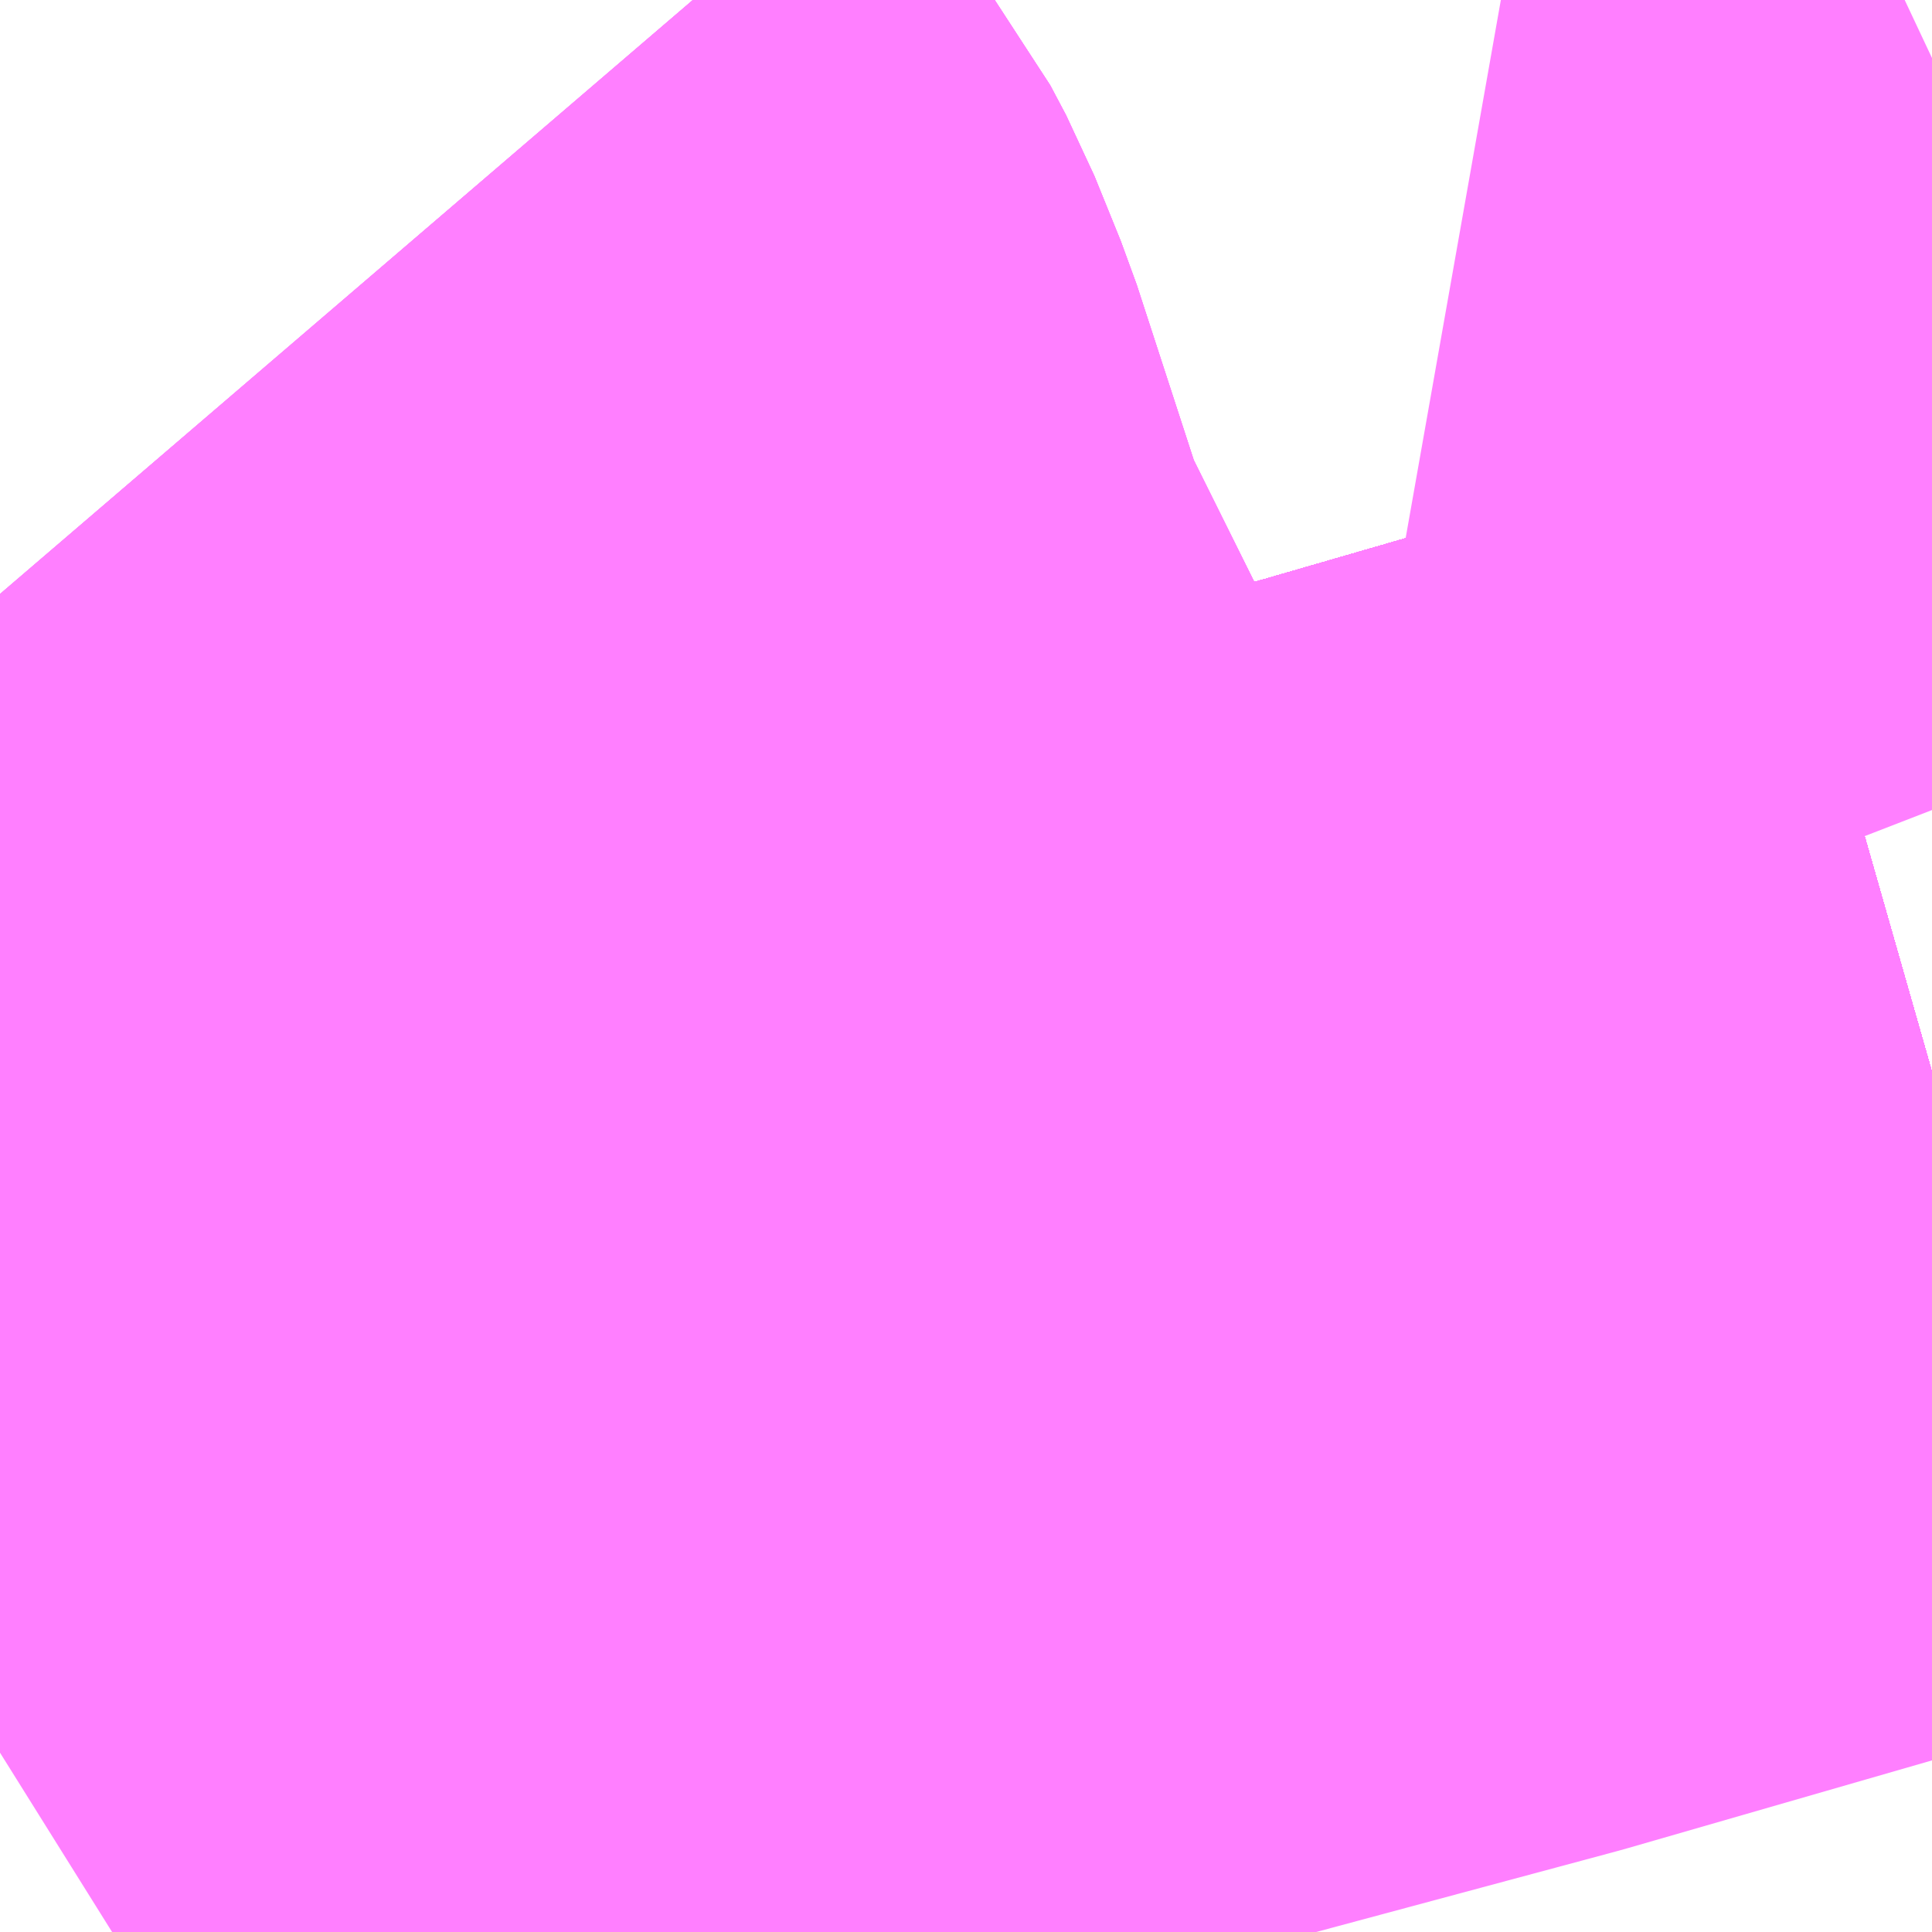 <?xml version="1.0" encoding="UTF-8"?>
<svg  xmlns="http://www.w3.org/2000/svg" xmlns:xlink="http://www.w3.org/1999/xlink" xmlns:go="http://purl.org/svgmap/profile" property="N07_001,N07_002,N07_003,N07_004,N07_005,N07_006,N07_007" viewBox="13846.069 -3504.639 1.099 1.099" go:dataArea="13846.0693359375 -3504.638671875 1.0986328125 1.0986328125" >
<globalCoordinateSystem srsName="http://purl.org/crs/84" transform="matrix(100.0,0.0,0.0,-100.0,0.0,0.0)" />
<defs>
 <g id="p0" >
  <circle cx="0.0" cy="0.0" r="3" stroke="green" stroke-width="0.75" vector-effect="non-scaling-stroke" />
 </g>
</defs>
<g fill="none" fill-rule="evenodd" stroke="#FF00FF" stroke-width="0.75" opacity="0.5" vector-effect="non-scaling-stroke" stroke-linejoin="bevel" >
<path content="1,JRバステック（株）,名古屋系統（特急）,1.0,1.0,1.0," xlink:title="1" d="M13847.168,-3504.029L13847.147,-3504.023L13846.926,-3503.959L13846.926,-3503.959L13846.888,-3503.948L13846.661,-3503.887L13846.641,-3503.881L13846.641,-3503.881L13846.568,-3503.861L13846.456,-3503.825L13846.376,-3503.793L13846.28,-3503.751L13846.266,-3503.745L13846.25,-3503.738L13846.25,-3503.738L13846.225,-3503.726L13846.212,-3503.721L13846.166,-3503.7L13846.133,-3503.683L13846.122,-3503.677L13846.109,-3503.669L13846.109,-3503.669L13846.09,-3503.657L13846.069,-3503.644"/>
<path content="1,JRバステック（株）,名古屋系統（超特急）,3.0,3.0,3.0," xlink:title="1" d="M13847.168,-3504.029L13847.147,-3504.023L13846.926,-3503.959L13846.926,-3503.959L13846.888,-3503.948L13846.661,-3503.887L13846.641,-3503.881L13846.641,-3503.881L13846.568,-3503.861L13846.456,-3503.825L13846.376,-3503.793L13846.28,-3503.751L13846.266,-3503.745L13846.25,-3503.738L13846.25,-3503.738L13846.225,-3503.726L13846.212,-3503.721L13846.166,-3503.7L13846.133,-3503.683L13846.122,-3503.677L13846.109,-3503.669L13846.109,-3503.669L13846.09,-3503.657L13846.069,-3503.644"/>
<path content="1,JRバス関東（株）,ドリーム和歌山号,1.0,1.0,1.0," xlink:title="1" d="M13847.168,-3504.029L13847.147,-3504.023L13846.926,-3503.959L13846.926,-3503.959L13846.888,-3503.948L13846.661,-3503.887L13846.641,-3503.881L13846.641,-3503.881L13846.568,-3503.861L13846.456,-3503.825L13846.376,-3503.793L13846.28,-3503.751L13846.266,-3503.745L13846.25,-3503.738L13846.25,-3503.738L13846.225,-3503.726L13846.212,-3503.721L13846.166,-3503.7L13846.133,-3503.683L13846.122,-3503.677L13846.109,-3503.669L13846.109,-3503.669L13846.09,-3503.657L13846.069,-3503.644"/>
<path content="1,JRバス関東（株）,ドリーム福井号,2.0,2.0,2.0," xlink:title="1" d="M13847.168,-3504.029L13847.147,-3504.023L13846.926,-3503.959L13846.926,-3503.959L13846.888,-3503.948L13846.661,-3503.887L13846.641,-3503.881L13846.641,-3503.881L13846.568,-3503.861L13846.456,-3503.825L13846.376,-3503.793L13846.28,-3503.751L13846.266,-3503.745L13846.25,-3503.738L13846.25,-3503.738L13846.225,-3503.726L13846.212,-3503.721L13846.166,-3503.7L13846.133,-3503.683L13846.122,-3503.677L13846.109,-3503.669L13846.109,-3503.669L13846.09,-3503.657L13846.069,-3503.644"/>
<path content="1,JRバス関東（株）,ドリーム静岡・浜松号,2.0,2.0,2.0," xlink:title="1" d="M13847.168,-3504.029L13847.147,-3504.023L13846.926,-3503.959L13846.926,-3503.959L13846.888,-3503.948L13846.661,-3503.887L13846.641,-3503.881L13846.641,-3503.881L13846.568,-3503.861L13846.456,-3503.825L13846.376,-3503.793L13846.28,-3503.751L13846.266,-3503.745L13846.25,-3503.738L13846.25,-3503.738L13846.225,-3503.726L13846.212,-3503.721L13846.166,-3503.7L13846.133,-3503.683L13846.122,-3503.677L13846.109,-3503.669L13846.109,-3503.669L13846.09,-3503.657L13846.069,-3503.644"/>
<path content="1,JRバス関東（株）,ドリーム高松号/松山号/徳島号/高知号,4.0,4.0,4.0," xlink:title="1" d="M13847.168,-3504.029L13847.147,-3504.023L13846.926,-3503.959L13846.926,-3503.959L13846.888,-3503.948L13846.661,-3503.887L13846.641,-3503.881L13846.641,-3503.881L13846.568,-3503.861L13846.456,-3503.825L13846.376,-3503.793L13846.28,-3503.751L13846.266,-3503.745L13846.25,-3503.738L13846.25,-3503.738L13846.225,-3503.726L13846.212,-3503.721L13846.166,-3503.7L13846.133,-3503.683L13846.122,-3503.677L13846.109,-3503.669L13846.109,-3503.669L13846.09,-3503.657L13846.069,-3503.644"/>
<path content="1,JRバス関東（株）,プレミアム中央ドリーム号/中央ドリーム号/プレミアムドリーム号/ドリーム号/レディースドリーム号/プレミアムレディース,9.4,12.0,12.0," xlink:title="1" d="M13847.168,-3504.029L13847.147,-3504.023L13846.926,-3503.959L13846.926,-3503.959L13846.888,-3503.948L13846.661,-3503.887L13846.641,-3503.881L13846.641,-3503.881L13846.568,-3503.861L13846.456,-3503.825L13846.376,-3503.793L13846.28,-3503.751L13846.266,-3503.745L13846.25,-3503.738L13846.25,-3503.738L13846.225,-3503.726L13846.212,-3503.721L13846.166,-3503.7L13846.133,-3503.683L13846.122,-3503.677L13846.109,-3503.669L13846.109,-3503.669L13846.09,-3503.657L13846.069,-3503.644"/>
<path content="1,JRバス関東（株）,新宿ドリーム三河・なごや号,1.0,1.0,1.0," xlink:title="1" d="M13847.168,-3504.029L13847.147,-3504.023L13846.926,-3503.959L13846.926,-3503.959L13846.888,-3503.948L13846.661,-3503.887L13846.641,-3503.881L13846.641,-3503.881L13846.568,-3503.861L13846.456,-3503.825L13846.376,-3503.793L13846.28,-3503.751L13846.266,-3503.745L13846.25,-3503.738L13846.25,-3503.738L13846.225,-3503.726L13846.212,-3503.721L13846.166,-3503.7L13846.133,-3503.683L13846.122,-3503.677L13846.109,-3503.669L13846.109,-3503.669L13846.09,-3503.657L13846.069,-3503.644"/>
<path content="1,JRバス関東（株）,新宿ライナー三河・なごや号,1.0,1.0,1.0," xlink:title="1" d="M13847.168,-3504.029L13847.147,-3504.023L13846.926,-3503.959L13846.926,-3503.959L13846.888,-3503.948L13846.661,-3503.887L13846.641,-3503.881L13846.641,-3503.881L13846.568,-3503.861L13846.456,-3503.825L13846.376,-3503.793L13846.28,-3503.751L13846.266,-3503.745L13846.25,-3503.738L13846.25,-3503.738L13846.225,-3503.726L13846.212,-3503.721L13846.166,-3503.7L13846.133,-3503.683L13846.122,-3503.677L13846.109,-3503.669L13846.109,-3503.669L13846.09,-3503.657L13846.069,-3503.644"/>
<path content="1,JRバス関東（株）,東名ハイウェイバス,8.0,8.0,8.0," xlink:title="1" d="M13847.168,-3504.029L13847.147,-3504.023L13846.926,-3503.959L13846.926,-3503.959L13846.888,-3503.948L13846.661,-3503.887L13846.641,-3503.881L13846.641,-3503.881L13846.568,-3503.861L13846.456,-3503.825L13846.376,-3503.793L13846.28,-3503.751L13846.266,-3503.745L13846.25,-3503.738L13846.25,-3503.738L13846.225,-3503.726L13846.212,-3503.721L13846.166,-3503.7L13846.133,-3503.683L13846.122,-3503.677L13846.109,-3503.669L13846.109,-3503.669L13846.09,-3503.657L13846.069,-3503.644"/>
<path content="1,JRバス関東（株）,東海道昼特急号/中央道昼特急号/青春昼特急号/プレミアム昼特急号,7.2,9.0,9.0," xlink:title="1" d="M13847.168,-3504.029L13847.147,-3504.023L13846.926,-3503.959L13846.926,-3503.959L13846.888,-3503.948L13846.661,-3503.887L13846.641,-3503.881L13846.641,-3503.881L13846.568,-3503.861L13846.456,-3503.825L13846.376,-3503.793L13846.28,-3503.751L13846.266,-3503.745L13846.25,-3503.738L13846.25,-3503.738L13846.225,-3503.726L13846.212,-3503.721L13846.166,-3503.7L13846.133,-3503.683L13846.122,-3503.677L13846.109,-3503.669L13846.109,-3503.669L13846.09,-3503.657L13846.069,-3503.644"/>
<path content="1,JRバス関東（株）,知多シーガール号,2.0,2.0,2.0," xlink:title="1" d="M13847.168,-3504.029L13847.147,-3504.023L13846.926,-3503.959L13846.926,-3503.959L13846.888,-3503.948L13846.661,-3503.887L13846.641,-3503.881L13846.641,-3503.881L13846.568,-3503.861L13846.456,-3503.825L13846.376,-3503.793L13846.28,-3503.751L13846.266,-3503.745L13846.25,-3503.738L13846.25,-3503.738L13846.225,-3503.726L13846.212,-3503.721L13846.166,-3503.7L13846.133,-3503.683L13846.122,-3503.677L13846.109,-3503.669L13846.109,-3503.669L13846.09,-3503.657L13846.069,-3503.644"/>
<path content="1,JRバス関東（株）,青春中央ドリーム号/青春中央エコドリーム号/青春ドリーム号/青春レディースドリーム号/青春エコドリーム号/超得割青春号,10.0,14.0,14.0," xlink:title="1" d="M13847.168,-3504.029L13847.147,-3504.023L13846.926,-3503.959L13846.926,-3503.959L13846.888,-3503.948L13846.661,-3503.887L13846.641,-3503.881L13846.641,-3503.881L13846.568,-3503.861L13846.456,-3503.825L13846.376,-3503.793L13846.28,-3503.751L13846.266,-3503.745L13846.25,-3503.738L13846.25,-3503.738L13846.225,-3503.726L13846.212,-3503.721L13846.166,-3503.7L13846.133,-3503.683L13846.122,-3503.677L13846.109,-3503.669L13846.109,-3503.669L13846.09,-3503.657L13846.069,-3503.644"/>
<path content="1,JR四国バス（株）,ドリーム徳島号　阿南・徳島⇔新宿・東京・新木場,1.0,1.0,1.0," xlink:title="1" d="M13847.168,-3504.029L13847.147,-3504.023L13846.888,-3503.948L13846.661,-3503.887L13846.568,-3503.861L13846.456,-3503.825L13846.376,-3503.793L13846.266,-3503.745L13846.225,-3503.726L13846.166,-3503.7L13846.122,-3503.677L13846.09,-3503.657L13846.069,-3503.644"/>
<path content="1,JR四国バス（株）,ドリーム高松・松山号　松山・高松⇔東京・東京ディズニーランド,1.0,1.0,1.0," xlink:title="1" d="M13847.168,-3504.029L13847.147,-3504.023L13846.888,-3503.948L13846.661,-3503.887L13846.568,-3503.861L13846.456,-3503.825L13846.376,-3503.793L13846.266,-3503.745L13846.225,-3503.726L13846.166,-3503.7L13846.122,-3503.677L13846.09,-3503.657L13846.069,-3503.644"/>
<path content="1,JR四国バス（株）,ドリーム高松号　観音寺・高松⇔新宿・東京・新木場,1.0,1.0,1.0," xlink:title="1" d="M13847.168,-3504.029L13847.147,-3504.023L13846.888,-3503.948L13846.661,-3503.887L13846.568,-3503.861L13846.456,-3503.825L13846.376,-3503.793L13846.266,-3503.745L13846.225,-3503.726L13846.166,-3503.7L13846.122,-3503.677L13846.09,-3503.657L13846.069,-3503.644"/>
<path content="1,JR四国バス（株）,ドリーム高知号　高知・徳島⇔東京・新木場,1.0,1.0,1.0," xlink:title="1" d="M13847.168,-3504.029L13847.147,-3504.023L13846.888,-3503.948L13846.661,-3503.887L13846.568,-3503.861L13846.456,-3503.825L13846.376,-3503.793L13846.266,-3503.745L13846.225,-3503.726L13846.166,-3503.7L13846.122,-3503.677L13846.09,-3503.657L13846.069,-3503.644"/>
<path content="1,JR東海バス（株）,ドリームとよた号,1.0,1.0,1.0," xlink:title="1" d="M13846.069,-3503.644L13846.09,-3503.657L13846.122,-3503.677L13846.166,-3503.7L13846.225,-3503.726L13846.266,-3503.745L13846.376,-3503.793L13846.456,-3503.825L13846.568,-3503.861L13846.661,-3503.887L13846.888,-3503.948L13847.147,-3504.023L13847.168,-3504.029"/>
<path content="1,JR東海バス（株）,ドリームなごや号_01_on,3.0,3.0,3.0," xlink:title="1" d="M13846.069,-3503.644L13846.09,-3503.657L13846.122,-3503.677L13846.166,-3503.7L13846.225,-3503.726L13846.266,-3503.745L13846.376,-3503.793L13846.456,-3503.825L13846.568,-3503.861L13846.661,-3503.887L13846.888,-3503.948L13847.147,-3504.023L13847.168,-3504.029"/>
<path content="1,JR東海バス（株）,ドリームなごや号_02_on,3.0,3.0,3.0," xlink:title="1" d="M13846.069,-3503.644L13846.09,-3503.657L13846.122,-3503.677L13846.166,-3503.7L13846.225,-3503.726L13846.266,-3503.745L13846.376,-3503.793L13846.456,-3503.825L13846.568,-3503.861L13846.661,-3503.887L13846.888,-3503.948L13847.147,-3504.023L13847.168,-3504.029"/>
<path content="1,JR東海バス（株）,ドリーム静岡・浜松号_01_on,2.0,2.0,2.0," xlink:title="1" d="M13847.168,-3504.029L13847.147,-3504.023L13846.888,-3503.948L13846.661,-3503.887L13846.568,-3503.861L13846.456,-3503.825L13846.376,-3503.793L13846.266,-3503.745L13846.225,-3503.726L13846.166,-3503.7L13846.122,-3503.677L13846.09,-3503.657L13846.069,-3503.644"/>
<path content="1,JR東海バス（株）,ドリーム静岡・浜松号_02_on,2.0,2.0,2.0," xlink:title="1" d="M13846.069,-3503.644L13846.09,-3503.657L13846.122,-3503.677L13846.166,-3503.7L13846.225,-3503.726L13846.266,-3503.745L13846.376,-3503.793L13846.456,-3503.825L13846.568,-3503.861L13846.661,-3503.887L13846.888,-3503.948L13847.147,-3504.023L13847.168,-3504.029"/>
<path content="1,JR東海バス（株）,ファンタジア号,1.0,1.0,1.0," xlink:title="1" d="M13846.069,-3503.644L13846.09,-3503.657L13846.122,-3503.677L13846.166,-3503.7L13846.225,-3503.726L13846.266,-3503.745L13846.376,-3503.793L13846.456,-3503.825L13846.568,-3503.861L13846.661,-3503.887L13846.888,-3503.948L13847.147,-3504.023L13847.168,-3504.029"/>
<path content="1,JR東海バス（株）,レディースドリームなごや号,1.0,1.0,1.0," xlink:title="1" d="M13846.069,-3503.644L13846.09,-3503.657L13846.122,-3503.677L13846.166,-3503.7L13846.225,-3503.726L13846.266,-3503.745L13846.376,-3503.793L13846.456,-3503.825L13846.568,-3503.861L13846.661,-3503.887L13846.888,-3503.948L13847.147,-3504.023L13847.168,-3504.029"/>
<path content="1,JR東海バス（株）,新宿ドリーム三河・なごや号,1.0,1.0,1.0," xlink:title="1" d="M13846.069,-3503.644L13846.09,-3503.657L13846.122,-3503.677L13846.166,-3503.7L13846.225,-3503.726L13846.266,-3503.745L13846.376,-3503.793L13846.456,-3503.825L13846.568,-3503.861L13846.661,-3503.887L13846.888,-3503.948L13847.147,-3504.023L13847.168,-3504.029"/>
<path content="1,JR東海バス（株）,新宿ライナー三河・なごや号,1.0,1.0,1.0," xlink:title="1" d="M13846.069,-3503.644L13846.09,-3503.657L13846.122,-3503.677L13846.166,-3503.7L13846.225,-3503.726L13846.266,-3503.745L13846.376,-3503.793L13846.456,-3503.825L13846.568,-3503.861L13846.661,-3503.887L13846.888,-3503.948L13847.147,-3504.023L13847.168,-3504.029"/>
<path content="1,JR東海バス（株）,東名ハイウェイバス_01_on,37.0,37.0,37.0," xlink:title="1" d="M13846.069,-3503.644L13846.09,-3503.657L13846.122,-3503.677L13846.166,-3503.7L13846.225,-3503.726L13846.266,-3503.745L13846.376,-3503.793L13846.456,-3503.825L13846.568,-3503.861L13846.661,-3503.887L13846.888,-3503.948L13847.147,-3504.023L13847.168,-3504.029"/>
<path content="1,JR東海バス（株）,東名ハイウェイバス_03_on,37.0,37.0,37.0," xlink:title="1" d="M13846.069,-3503.644L13846.09,-3503.657L13846.122,-3503.677L13846.166,-3503.7L13846.225,-3503.726L13846.266,-3503.745L13846.376,-3503.793L13846.456,-3503.825L13846.568,-3503.861L13846.661,-3503.887L13846.888,-3503.948L13847.147,-3504.023L13847.168,-3504.029"/>
<path content="1,JR東海バス（株）,渋谷・新宿ライナー浜松号,4.0,4.0,4.0," xlink:title="1" d="M13847.168,-3504.029L13847.147,-3504.023L13846.888,-3503.948L13846.661,-3503.887L13846.568,-3503.861L13846.456,-3503.825L13846.376,-3503.793L13846.266,-3503.745L13846.225,-3503.726L13846.166,-3503.7L13846.122,-3503.677L13846.09,-3503.657L13846.069,-3503.644"/>
<path content="1,JR東海バス（株）,渋谷・新宿ライナー静岡号,8.0,8.0,8.0," xlink:title="1" d="M13846.069,-3503.644L13846.09,-3503.657L13846.122,-3503.677L13846.166,-3503.7L13846.225,-3503.726L13846.266,-3503.745L13846.376,-3503.793L13846.456,-3503.825L13846.568,-3503.861L13846.661,-3503.887L13846.888,-3503.948L13847.147,-3504.023L13847.168,-3504.029"/>
<path content="1,JR東海バス（株）,青春ドリームなごや号,1.0,1.0,1.0," xlink:title="1" d="M13846.069,-3503.644L13846.09,-3503.657L13846.122,-3503.677L13846.166,-3503.7L13846.225,-3503.726L13846.266,-3503.745L13846.376,-3503.793L13846.456,-3503.825L13846.568,-3503.861L13846.661,-3503.887L13846.888,-3503.948L13847.147,-3504.023L13847.168,-3504.029"/>
<path content="1,しずてつジャストライン（株）,山原梅蔭寺線_226,4.0,1.0,1.0," xlink:title="1" d="M13846.28,-3504.482L13846.292,-3504.468L13846.298,-3504.462L13846.335,-3504.415L13846.344,-3504.398L13846.359,-3504.361L13846.4,-3504.235L13846.489,-3504.056L13846.577,-3503.896L13846.602,-3503.842L13846.735,-3503.594L13846.766,-3503.54"/>
<path content="1,しずてつジャストライン（株）,山原梅蔭寺線_227,4.0,4.0,4.0," xlink:title="1" d="M13846.28,-3504.482L13846.292,-3504.468L13846.298,-3504.462L13846.335,-3504.415L13846.344,-3504.398L13846.359,-3504.361L13846.4,-3504.235L13846.489,-3504.056L13846.577,-3503.896L13846.602,-3503.842L13846.735,-3503.594L13846.766,-3503.54"/>
<path content="1,しずてつジャストライン（株）,山原梅蔭寺線_232_01_on,7.0,8.0,8.0," xlink:title="1" d="M13846.28,-3504.482L13846.292,-3504.468L13846.298,-3504.462L13846.335,-3504.415L13846.344,-3504.398L13846.359,-3504.361L13846.4,-3504.235L13846.489,-3504.056L13846.577,-3503.896L13846.602,-3503.842L13846.735,-3503.594L13846.766,-3503.54"/>
<path content="1,しずてつジャストライン（株）,山原梅蔭寺線_232_02_on,14.0,15.0,15.0," xlink:title="1" d="M13846.28,-3504.482L13846.292,-3504.468L13846.298,-3504.462L13846.335,-3504.415L13846.344,-3504.398L13846.359,-3504.361L13846.4,-3504.235L13846.489,-3504.056L13846.577,-3503.896L13846.602,-3503.842L13846.735,-3503.594L13846.766,-3503.54"/>
<path content="1,しずてつジャストライン（株）,港南厚生病院線_240-2,1.0,0.0,0.0," xlink:title="1" d="M13846.907,-3504.55L13847.037,-3504.527L13847.051,-3504.53L13847.063,-3504.537L13847.069,-3504.542L13847.101,-3504.574L13847.117,-3504.586L13847.128,-3504.592L13847.135,-3504.594L13847.151,-3504.598L13847.168,-3504.606"/>
<path content="1,エムケイ（株）,MKナイトシャトル　京都・大阪⇔東京便,1.0,1.0,1.0," xlink:title="1" d="M13847.168,-3504.029L13847.147,-3504.023L13846.888,-3503.948L13846.661,-3503.887L13846.568,-3503.861L13846.456,-3503.825L13846.376,-3503.793L13846.266,-3503.745L13846.225,-3503.726L13846.166,-3503.7L13846.122,-3503.677L13846.09,-3503.657L13846.069,-3503.644"/>
<path content="1,エムケイ（株）,MKナイトシャトル　名古屋・豊田⇔東京便,1.0,1.0,1.0," xlink:title="1" d="M13847.168,-3504.029L13847.147,-3504.023L13846.888,-3503.948L13846.661,-3503.887L13846.568,-3503.861L13846.456,-3503.825L13846.376,-3503.793L13846.266,-3503.745L13846.225,-3503.726L13846.166,-3503.7L13846.122,-3503.677L13846.09,-3503.657L13846.069,-3503.644"/>
<path content="1,一畑バス（株）,東京～松江・出雲線,1.0,1.0,1.0," xlink:title="1" d="M13846.069,-3503.644L13846.09,-3503.657L13846.122,-3503.677L13846.166,-3503.7L13846.225,-3503.726L13846.266,-3503.745L13846.376,-3503.793L13846.456,-3503.825L13846.568,-3503.861L13846.661,-3503.887L13846.888,-3503.948L13847.147,-3504.023L13847.168,-3504.029"/>
<path content="1,三重交通（株）,伊賀・四日市～横浜・品川,1.0,1.0,1.0," xlink:title="1" d="M13847.168,-3504.029L13847.147,-3504.023L13846.888,-3503.948L13846.661,-3503.887L13846.568,-3503.861L13846.456,-3503.825L13846.376,-3503.793L13846.266,-3503.745L13846.225,-3503.726L13846.166,-3503.7L13846.122,-3503.677L13846.09,-3503.657L13846.069,-3503.644"/>
<path content="1,三重交通（株）,勝浦・南紀～横浜・東京・大宮,1.0,1.0,1.0," xlink:title="1" d="M13847.168,-3504.029L13847.147,-3504.023L13846.888,-3503.948L13846.661,-3503.887L13846.568,-3503.861L13846.456,-3503.825L13846.376,-3503.793L13846.266,-3503.745L13846.225,-3503.726L13846.166,-3503.7L13846.122,-3503.677L13846.09,-3503.657L13846.069,-3503.644"/>
<path content="1,両備ホールディングス（株）,ままかりライナー　倉敷・岡山～東京駅八重洲通り線,1.0,1.0,1.0," xlink:title="1" d="M13846.069,-3503.644L13846.09,-3503.657L13846.122,-3503.677L13846.166,-3503.7L13846.225,-3503.726L13846.266,-3503.745L13846.376,-3503.793L13846.456,-3503.825L13846.568,-3503.861L13846.661,-3503.887L13846.888,-3503.948L13847.147,-3504.023L13847.168,-3504.029"/>
<path content="1,両備ホールディングス（株）,ルブラン　倉敷・岡山・津山～東京線,1.0,1.0,1.0," xlink:title="1" d="M13846.069,-3503.644L13846.09,-3503.657L13846.122,-3503.677L13846.166,-3503.7L13846.225,-3503.726L13846.266,-3503.745L13846.376,-3503.793L13846.456,-3503.825L13846.568,-3503.861L13846.661,-3503.887L13846.888,-3503.948L13847.147,-3504.023L13847.168,-3504.029"/>
<path content="1,中国JRバス（株）,広島～東京　ニューブリーズ号,2.0,2.0,2.0," xlink:title="1" d="M13846.069,-3503.644L13846.09,-3503.657L13846.122,-3503.677L13846.166,-3503.7L13846.225,-3503.726L13846.266,-3503.745L13846.376,-3503.793L13846.456,-3503.825L13846.568,-3503.861L13846.661,-3503.887L13846.888,-3503.948L13847.147,-3504.023L13847.168,-3504.029"/>
<path content="1,京成バス（株）,ファンタジアなごや号,0.5,0.5,0.5," xlink:title="1" d="M13846.069,-3503.644L13846.09,-3503.657L13846.109,-3503.669L13846.109,-3503.669L13846.122,-3503.677L13846.133,-3503.683L13846.166,-3503.7L13846.212,-3503.721L13846.225,-3503.726L13846.25,-3503.738L13846.25,-3503.738L13846.266,-3503.745L13846.28,-3503.751L13846.376,-3503.793L13846.456,-3503.825L13846.568,-3503.861L13846.641,-3503.881L13846.641,-3503.881L13846.661,-3503.887L13846.888,-3503.948L13846.926,-3503.959L13846.926,-3503.959L13847.147,-3504.023L13847.168,-3504.029"/>
<path content="1,京成バス（株）,奈良～上野・東京ディズニーリゾート,0.5,0.5,0.5," xlink:title="1" d="M13846.069,-3503.644L13846.09,-3503.657L13846.109,-3503.669L13846.109,-3503.669L13846.122,-3503.677L13846.133,-3503.683L13846.166,-3503.7L13846.212,-3503.721L13846.225,-3503.726L13846.25,-3503.738L13846.25,-3503.738L13846.266,-3503.745L13846.28,-3503.751L13846.376,-3503.793L13846.456,-3503.825L13846.568,-3503.861L13846.641,-3503.881L13846.641,-3503.881L13846.661,-3503.887L13846.888,-3503.948L13846.926,-3503.959L13846.926,-3503.959L13847.147,-3504.023L13847.168,-3504.029"/>
<path content="1,京成バス（株）,神戸・大阪～東京ディズニーリゾート・海浜幕張・千葉中央駅,0.5,0.5,0.5," xlink:title="1" d="M13846.069,-3503.644L13846.09,-3503.657L13846.109,-3503.669L13846.109,-3503.669L13846.122,-3503.677L13846.133,-3503.683L13846.166,-3503.7L13846.212,-3503.721L13846.225,-3503.726L13846.25,-3503.738L13846.25,-3503.738L13846.266,-3503.745L13846.28,-3503.751L13846.376,-3503.793L13846.456,-3503.825L13846.568,-3503.861L13846.641,-3503.881L13846.641,-3503.881L13846.661,-3503.887L13846.888,-3503.948L13846.926,-3503.959L13846.926,-3503.959L13847.147,-3504.023L13847.168,-3504.029"/>
<path content="1,京浜急行バス（株）,エディ号,2.0,2.0,2.0," xlink:title="1" d="M13847.168,-3504.029L13847.147,-3504.023L13846.926,-3503.959L13846.926,-3503.959L13846.888,-3503.948L13846.661,-3503.887L13846.641,-3503.881L13846.641,-3503.881L13846.568,-3503.861L13846.456,-3503.825L13846.376,-3503.793L13846.28,-3503.751L13846.266,-3503.745L13846.25,-3503.738L13846.25,-3503.738L13846.225,-3503.726L13846.212,-3503.721L13846.166,-3503.7L13846.133,-3503.683L13846.122,-3503.677L13846.109,-3503.669L13846.109,-3503.669L13846.09,-3503.657L13846.069,-3503.644"/>
<path content="1,京浜急行バス（株）,キャメル号,1.0,1.0,1.0," xlink:title="1" d="M13847.168,-3504.029L13847.147,-3504.023L13846.926,-3503.959L13846.926,-3503.959L13846.888,-3503.948L13846.661,-3503.887L13846.641,-3503.881L13846.641,-3503.881L13846.568,-3503.861L13846.456,-3503.825L13846.376,-3503.793L13846.28,-3503.751L13846.266,-3503.745L13846.25,-3503.738L13846.25,-3503.738L13846.225,-3503.726L13846.212,-3503.721L13846.166,-3503.7L13846.133,-3503.683L13846.122,-3503.677L13846.109,-3503.669L13846.109,-3503.669L13846.09,-3503.657L13846.069,-3503.644"/>
<path content="1,京浜急行バス（株）,シルフィード号,1.0,1.0,1.0," xlink:title="1" d="M13847.168,-3504.029L13847.147,-3504.023L13846.926,-3503.959L13846.926,-3503.959L13846.888,-3503.948L13846.661,-3503.887L13846.641,-3503.881L13846.641,-3503.881L13846.568,-3503.861L13846.456,-3503.825L13846.376,-3503.793L13846.28,-3503.751L13846.266,-3503.745L13846.25,-3503.738L13846.25,-3503.738L13846.225,-3503.726L13846.212,-3503.721L13846.166,-3503.7L13846.133,-3503.683L13846.122,-3503.677L13846.109,-3503.669L13846.109,-3503.669L13846.09,-3503.657L13846.069,-3503.644"/>
<path content="1,京浜急行バス（株）,パイレーツ号,1.0,1.0,1.0," xlink:title="1" d="M13846.069,-3503.644L13846.09,-3503.657L13846.109,-3503.669L13846.109,-3503.669L13846.122,-3503.677L13846.133,-3503.683L13846.166,-3503.7L13846.212,-3503.721L13846.225,-3503.726L13846.25,-3503.738L13846.25,-3503.738L13846.266,-3503.745L13846.28,-3503.751L13846.376,-3503.793L13846.456,-3503.825L13846.568,-3503.861L13846.641,-3503.881L13846.641,-3503.881L13846.661,-3503.887L13846.888,-3503.948L13846.926,-3503.959L13846.926,-3503.959L13847.147,-3504.023L13847.168,-3504.029"/>
<path content="1,京浜急行バス（株）,ルプラン号,1.0,1.0,1.0," xlink:title="1" d="M13846.069,-3503.644L13846.09,-3503.657L13846.109,-3503.669L13846.109,-3503.669L13846.122,-3503.677L13846.133,-3503.683L13846.166,-3503.7L13846.212,-3503.721L13846.225,-3503.726L13846.25,-3503.738L13846.25,-3503.738L13846.266,-3503.745L13846.28,-3503.751L13846.376,-3503.793L13846.456,-3503.825L13846.568,-3503.861L13846.641,-3503.881L13846.641,-3503.881L13846.661,-3503.887L13846.888,-3503.948L13846.926,-3503.959L13846.926,-3503.959L13847.147,-3504.023L13847.168,-3504.029"/>
<path content="1,京王バス南（株）,新宿・渋谷～浜松線,1.0,1.0,1.0," xlink:title="1" d="M13846.069,-3503.644L13846.09,-3503.657L13846.109,-3503.669L13846.109,-3503.669L13846.122,-3503.677L13846.133,-3503.683L13846.166,-3503.7L13846.212,-3503.721L13846.225,-3503.726L13846.25,-3503.738L13846.25,-3503.738L13846.266,-3503.745L13846.28,-3503.751L13846.376,-3503.793L13846.456,-3503.825L13846.568,-3503.861L13846.641,-3503.881L13846.641,-3503.881L13846.661,-3503.887L13846.888,-3503.948L13846.926,-3503.959L13846.926,-3503.959L13847.147,-3504.023L13847.168,-3504.029"/>
<path content="1,京王バス南（株）,新宿・渋谷～神戸姫路線,1.0,1.0,1.0," xlink:title="1" d="M13846.069,-3503.644L13846.09,-3503.657L13846.109,-3503.669L13846.109,-3503.669L13846.122,-3503.677L13846.133,-3503.683L13846.166,-3503.7L13846.212,-3503.721L13846.225,-3503.726L13846.25,-3503.738L13846.25,-3503.738L13846.266,-3503.745L13846.28,-3503.751L13846.376,-3503.793L13846.456,-3503.825L13846.568,-3503.861L13846.641,-3503.881L13846.641,-3503.881L13846.661,-3503.887L13846.888,-3503.948L13846.926,-3503.959L13846.926,-3503.959L13847.147,-3504.023L13847.168,-3504.029"/>
<path content="1,京王バス南（株）,新宿・渋谷～静岡線,3.0,3.0,3.0," xlink:title="1" d="M13846.069,-3503.644L13846.09,-3503.657L13846.109,-3503.669L13846.109,-3503.669L13846.122,-3503.677L13846.133,-3503.683L13846.166,-3503.7L13846.212,-3503.721L13846.225,-3503.726L13846.25,-3503.738L13846.25,-3503.738L13846.266,-3503.745L13846.28,-3503.751L13846.376,-3503.793L13846.456,-3503.825L13846.568,-3503.861L13846.641,-3503.881L13846.641,-3503.881L13846.661,-3503.887L13846.888,-3503.948L13846.926,-3503.959L13846.926,-3503.959L13847.147,-3504.023L13847.168,-3504.029"/>
<path content="1,京福バス（株）,東京線,3.0,3.0,3.0," xlink:title="1" d="M13846.069,-3503.644L13846.09,-3503.657L13846.122,-3503.677L13846.166,-3503.7L13846.225,-3503.726L13846.266,-3503.745L13846.376,-3503.793L13846.456,-3503.825L13846.568,-3503.861L13846.661,-3503.887L13846.888,-3503.948L13847.147,-3504.023L13847.168,-3504.029"/>
<path content="1,京都交通（株）,舞鶴・綾部・福知山～東京,1.0,1.0,1.0," xlink:title="1" d="M13846.069,-3503.644L13846.09,-3503.657L13846.122,-3503.677L13846.166,-3503.7L13846.225,-3503.726L13846.266,-3503.745L13846.376,-3503.793L13846.456,-3503.825L13846.568,-3503.861L13846.661,-3503.887L13846.888,-3503.948L13847.147,-3504.023L13847.168,-3504.029"/>
<path content="1,京阪バス（株）,京都・大津⇔上野・TDR・千葉,1.0,1.0,1.0," xlink:title="1" d="M13847.168,-3504.029L13847.147,-3504.023L13846.888,-3503.948L13846.661,-3503.887L13846.568,-3503.861L13846.456,-3503.825L13846.376,-3503.793L13846.266,-3503.745L13846.225,-3503.726L13846.166,-3503.7L13846.122,-3503.677L13846.09,-3503.657L13846.069,-3503.644"/>
<path content="1,京阪バス（株）,枚方・京都⇔渋谷・新宿,1.0,1.0,1.0," xlink:title="1" d="M13847.168,-3504.029L13847.147,-3504.023L13846.888,-3503.948L13846.661,-3503.887L13846.568,-3503.861L13846.456,-3503.825L13846.376,-3503.793L13846.266,-3503.745L13846.225,-3503.726L13846.166,-3503.7L13846.122,-3503.677L13846.09,-3503.657L13846.069,-3503.644"/>
<path content="1,北陸鉄道（株）,高速バス　金沢⇔横浜,1.0,1.0,1.0," xlink:title="1" d="M13846.069,-3503.644L13846.09,-3503.657L13846.122,-3503.677L13846.166,-3503.7L13846.225,-3503.726L13846.266,-3503.745L13846.376,-3503.793L13846.456,-3503.825L13846.568,-3503.861L13846.661,-3503.887L13846.888,-3503.948L13847.147,-3504.023L13847.168,-3504.029"/>
<path content="1,千葉中央バス,京都～上野・東京ディズニーリゾート,1.0,1.0,1.0," xlink:title="1" d="M13846.069,-3503.644L13846.09,-3503.657L13846.109,-3503.669L13846.109,-3503.669L13846.122,-3503.677L13846.133,-3503.683L13846.166,-3503.7L13846.212,-3503.721L13846.225,-3503.726L13846.25,-3503.738L13846.25,-3503.738L13846.266,-3503.745L13846.28,-3503.751L13846.376,-3503.793L13846.456,-3503.825L13846.568,-3503.861L13846.641,-3503.881L13846.641,-3503.881L13846.661,-3503.887L13846.888,-3503.948L13846.926,-3503.959L13846.926,-3503.959L13847.147,-3504.023L13847.168,-3504.029"/>
<path content="1,千葉交通,大阪なんば・京都駅～成田・銚子線,1.0,1.0,1.0," xlink:title="1" d="M13846.069,-3503.644L13846.09,-3503.657L13846.109,-3503.669L13846.109,-3503.669L13846.122,-3503.677L13846.133,-3503.683L13846.166,-3503.7L13846.212,-3503.721L13846.225,-3503.726L13846.25,-3503.738L13846.25,-3503.738L13846.266,-3503.745L13846.28,-3503.751L13846.376,-3503.793L13846.456,-3503.825L13846.568,-3503.861L13846.641,-3503.881L13846.641,-3503.881L13846.661,-3503.887L13846.888,-3503.948L13846.926,-3503.959L13846.926,-3503.959L13847.147,-3504.023L13847.168,-3504.029"/>
<path content="1,南海バス（株）,和歌山・和泉中央・堺東⇔新宿・東京,1.0,1.0,1.0," xlink:title="1" d="M13847.168,-3504.029L13847.147,-3504.023L13846.888,-3503.948L13846.661,-3503.887L13846.568,-3503.861L13846.456,-3503.825L13846.376,-3503.793L13846.266,-3503.745L13846.225,-3503.726L13846.166,-3503.7L13846.122,-3503.677L13846.09,-3503.657L13846.069,-3503.644"/>
<path content="1,南海バス（株）,堺・大阪（なんば）⇔新宿・東京,1.0,1.0,1.0," xlink:title="1" d="M13847.168,-3504.029L13847.147,-3504.023L13846.888,-3503.948L13846.661,-3503.887L13846.568,-3503.861L13846.456,-3503.825L13846.376,-3503.793L13846.266,-3503.745L13846.225,-3503.726L13846.166,-3503.7L13846.122,-3503.677L13846.09,-3503.657L13846.069,-3503.644"/>
<path content="1,南海バス（株）,堺・大阪（なんば）・京都⇔小田原・藤沢・鎌倉,1.0,1.0,1.0," xlink:title="1" d="M13846.069,-3503.644L13846.09,-3503.657L13846.122,-3503.677L13846.166,-3503.7L13846.225,-3503.726L13846.266,-3503.745L13846.376,-3503.793L13846.456,-3503.825L13846.568,-3503.861L13846.661,-3503.887L13846.888,-3503.948L13847.147,-3504.023L13847.168,-3504.029"/>
<path content="1,南海バス（株）,大阪（なんば）・京都⇔秋葉原・成田空港・銚子,1.0,1.0,1.0," xlink:title="1" d="M13847.168,-3504.029L13847.147,-3504.023L13846.888,-3503.948L13846.661,-3503.887L13846.568,-3503.861L13846.456,-3503.825L13846.376,-3503.793L13846.266,-3503.745L13846.225,-3503.726L13846.166,-3503.7L13846.122,-3503.677L13846.09,-3503.657L13846.069,-3503.644"/>
<path content="1,南海バス（株）,神戸・大阪（なんば）・京都⇔立川・昭島・玉川上水（東京）,1.0,1.0,1.0," xlink:title="1" d="M13847.168,-3504.029L13847.147,-3504.023L13846.888,-3503.948L13846.661,-3503.887L13846.568,-3503.861L13846.456,-3503.825L13846.376,-3503.793L13846.266,-3503.745L13846.225,-3503.726L13846.166,-3503.7L13846.122,-3503.677L13846.09,-3503.657L13846.069,-3503.644"/>
<path content="1,名鉄バス（株）,名古屋～仙台,1.0,1.0,1.0," xlink:title="1" d="M13846.069,-3503.644L13846.09,-3503.657L13846.122,-3503.677L13846.166,-3503.7L13846.225,-3503.726L13846.266,-3503.745L13846.376,-3503.793L13846.456,-3503.825L13846.568,-3503.861L13846.661,-3503.887L13846.888,-3503.948L13847.147,-3504.023L13847.168,-3504.029"/>
<path content="1,名鉄バス（株）,名古屋～富士五湖,0.7,0.7,0.7," xlink:title="1" d="M13846.069,-3503.644L13846.09,-3503.657L13846.122,-3503.677L13846.166,-3503.7L13846.225,-3503.726L13846.266,-3503.745L13846.376,-3503.793L13846.456,-3503.825L13846.568,-3503.861L13846.661,-3503.887L13846.888,-3503.948L13847.147,-3504.023L13847.168,-3504.029"/>
<path content="1,和歌山バス（株）,サウスウエーブ号和歌山・堺⇔横浜・上野・東京ディズニーリゾート・海浜幕張,1.0,1.0,1.0," xlink:title="1" d="M13847.168,-3504.029L13847.147,-3504.023L13846.888,-3503.948L13846.661,-3503.887L13846.568,-3503.861L13846.456,-3503.825L13846.376,-3503.793L13846.266,-3503.745L13846.225,-3503.726L13846.166,-3503.7L13846.122,-3503.677L13846.09,-3503.657L13846.069,-3503.644"/>
<path content="1,四国高速バス（株）,ハローブリッジ号　善通寺・坂出⇔横浜・新宿・八王子,1.0,1.0,1.0," xlink:title="1" d="M13847.168,-3504.029L13847.147,-3504.023L13846.888,-3503.948L13846.661,-3503.887L13846.568,-3503.861L13846.456,-3503.825L13846.376,-3503.793L13846.266,-3503.745L13846.225,-3503.726L13846.166,-3503.7L13846.122,-3503.677L13846.09,-3503.657L13846.069,-3503.644"/>
<path content="1,土佐電気鉄道（株）,ブルーメッツ号　高知⇔東京線,1.0,1.0,1.0," xlink:title="1" d="M13847.168,-3504.029L13847.147,-3504.023L13846.888,-3503.948L13846.661,-3503.887L13846.568,-3503.861L13846.456,-3503.825L13846.376,-3503.793L13846.266,-3503.745L13846.225,-3503.726L13846.166,-3503.7L13846.122,-3503.677L13846.09,-3503.657L13846.069,-3503.644"/>
<path content="1,奈良交通（株）,やまと号　五條-新宿線,1.0,1.0,1.0," xlink:title="1" d="M13846.069,-3503.644L13846.09,-3503.657L13846.122,-3503.677L13846.166,-3503.7L13846.225,-3503.726L13846.266,-3503.745L13846.376,-3503.793L13846.456,-3503.825L13846.568,-3503.861L13846.661,-3503.887L13846.888,-3503.948L13847.147,-3504.023L13847.168,-3504.029"/>
<path content="1,奈良交通（株）,やまと号　奈良-新宿線,1.0,1.0,1.0," xlink:title="1" d="M13846.069,-3503.644L13846.09,-3503.657L13846.122,-3503.677L13846.166,-3503.7L13846.225,-3503.726L13846.266,-3503.745L13846.376,-3503.793L13846.456,-3503.825L13846.568,-3503.861L13846.661,-3503.887L13846.888,-3503.948L13847.147,-3504.023L13847.168,-3504.029"/>
<path content="1,奈良交通（株）,やまと号　奈良-東京ディズニーリゾート・横浜線,1.0,1.0,1.0," xlink:title="1" d="M13846.069,-3503.644L13846.09,-3503.657L13846.122,-3503.677L13846.166,-3503.7L13846.225,-3503.726L13846.266,-3503.745L13846.376,-3503.793L13846.456,-3503.825L13846.568,-3503.861L13846.661,-3503.887L13846.888,-3503.948L13847.147,-3504.023L13847.168,-3504.029"/>
<path content="1,宇和島自動車（株）,宇和島・松山⇔横浜・池袋・大宮,1.0,1.0,1.0," xlink:title="1" d="M13847.168,-3504.029L13847.147,-3504.023L13846.888,-3503.948L13846.661,-3503.887L13846.568,-3503.861L13846.456,-3503.825L13846.376,-3503.793L13846.266,-3503.745L13846.225,-3503.726L13846.166,-3503.7L13846.122,-3503.677L13846.09,-3503.657L13846.069,-3503.644"/>
<path content="1,宮城交通（株）,仙台～名古屋線,1.0,1.0,1.0," xlink:title="1" d="M13846.069,-3503.644L13846.09,-3503.657L13846.109,-3503.669L13846.109,-3503.669L13846.122,-3503.677L13846.133,-3503.683L13846.166,-3503.7L13846.212,-3503.721L13846.225,-3503.726L13846.25,-3503.738L13846.25,-3503.738L13846.266,-3503.745L13846.28,-3503.751L13846.376,-3503.793L13846.456,-3503.825L13846.568,-3503.861L13846.641,-3503.881L13846.641,-3503.881L13846.661,-3503.887L13846.888,-3503.948L13846.926,-3503.959L13846.926,-3503.959L13847.147,-3504.023L13847.168,-3504.029"/>
<path content="1,宮城交通（株）,仙台～大阪線,1.0,1.0,1.0," xlink:title="1" d="M13847.168,-3504.029L13847.147,-3504.023L13846.926,-3503.959L13846.926,-3503.959L13846.888,-3503.948L13846.661,-3503.887L13846.641,-3503.881L13846.641,-3503.881L13846.568,-3503.861L13846.456,-3503.825L13846.376,-3503.793L13846.28,-3503.751L13846.266,-3503.745L13846.25,-3503.738L13846.25,-3503.738L13846.225,-3503.726L13846.212,-3503.721L13846.166,-3503.7L13846.133,-3503.683L13846.122,-3503.677L13846.109,-3503.669L13846.109,-3503.669L13846.09,-3503.657L13846.069,-3503.644"/>
<path content="1,富士急山梨バス（株）,FUJIYAMAライナー,1.0,1.0,1.0," xlink:title="1" d="M13846.069,-3503.644L13846.09,-3503.657L13846.109,-3503.669L13846.109,-3503.669L13846.122,-3503.677L13846.133,-3503.683L13846.166,-3503.7L13846.212,-3503.721L13846.225,-3503.726L13846.25,-3503.738L13846.25,-3503.738L13846.266,-3503.745L13846.28,-3503.751L13846.376,-3503.793L13846.456,-3503.825L13846.568,-3503.861L13846.641,-3503.881L13846.641,-3503.881L13846.661,-3503.887L13846.888,-3503.948L13846.926,-3503.959L13846.926,-3503.959L13847.147,-3504.023L13847.168,-3504.029"/>
<path content="1,富士急山梨バス（株）,河口湖～静岡線,0.2,0.4,0.3," xlink:title="1" d="M13846.069,-3503.644L13846.09,-3503.657L13846.109,-3503.669L13846.109,-3503.669L13846.122,-3503.677L13846.133,-3503.683L13846.166,-3503.7L13846.212,-3503.721L13846.225,-3503.726L13846.25,-3503.738L13846.25,-3503.738L13846.266,-3503.745L13846.28,-3503.751L13846.376,-3503.793L13846.456,-3503.825L13846.568,-3503.861L13846.641,-3503.881L13846.641,-3503.881L13846.661,-3503.887L13846.888,-3503.948L13846.926,-3503.959L13846.926,-3503.959L13847.147,-3504.023L13847.168,-3504.029"/>
<path content="1,富士急湘南バス（株）,小田原・新松田・沼津～大坂・京都線,1.0,1.0,1.0," xlink:title="1" d="M13847.168,-3504.029L13847.147,-3504.023L13846.926,-3503.959L13846.926,-3503.959L13846.888,-3503.948L13846.661,-3503.887L13846.641,-3503.881L13846.641,-3503.881L13846.568,-3503.861L13846.456,-3503.825L13846.376,-3503.793L13846.28,-3503.751L13846.266,-3503.745L13846.25,-3503.738L13846.25,-3503.738L13846.225,-3503.726L13846.212,-3503.721L13846.166,-3503.7L13846.133,-3503.683L13846.122,-3503.677L13846.109,-3503.669L13846.109,-3503.669L13846.09,-3503.657L13846.069,-3503.644"/>
<path content="1,富士急行（株）,FUJIYAMAライナー,1.0,1.0,1.0," xlink:title="1" d="M13846.069,-3503.644L13846.09,-3503.657L13846.109,-3503.669L13846.109,-3503.669L13846.122,-3503.677L13846.133,-3503.683L13846.166,-3503.7L13846.212,-3503.721L13846.225,-3503.726L13846.25,-3503.738L13846.25,-3503.738L13846.266,-3503.745L13846.28,-3503.751L13846.376,-3503.793L13846.456,-3503.825L13846.568,-3503.861L13846.641,-3503.881L13846.641,-3503.881L13846.661,-3503.887L13846.888,-3503.948L13846.926,-3503.959L13846.926,-3503.959L13847.147,-3504.023L13847.168,-3504.029"/>
<path content="1,富士急行（株）,小田原・新松田・沼津～大阪・京都線,1.0,1.0,1.0," xlink:title="1" d="M13847.168,-3504.029L13847.147,-3504.023L13846.926,-3503.959L13846.926,-3503.959L13846.888,-3503.948L13846.661,-3503.887L13846.641,-3503.881L13846.641,-3503.881L13846.568,-3503.861L13846.456,-3503.825L13846.376,-3503.793L13846.28,-3503.751L13846.266,-3503.745L13846.25,-3503.738L13846.25,-3503.738L13846.225,-3503.726L13846.212,-3503.721L13846.166,-3503.7L13846.133,-3503.683L13846.122,-3503.677L13846.109,-3503.669L13846.109,-3503.669L13846.09,-3503.657L13846.069,-3503.644"/>
<path content="1,富士急行（株）,河口湖～静岡線,0.2,0.4,0.3," xlink:title="1" d="M13846.069,-3503.644L13846.09,-3503.657L13846.109,-3503.669L13846.109,-3503.669L13846.122,-3503.677L13846.133,-3503.683L13846.166,-3503.7L13846.212,-3503.721L13846.225,-3503.726L13846.25,-3503.738L13846.25,-3503.738L13846.266,-3503.745L13846.28,-3503.751L13846.376,-3503.793L13846.456,-3503.825L13846.568,-3503.861L13846.641,-3503.881L13846.641,-3503.881L13846.661,-3503.887L13846.888,-3503.948L13846.926,-3503.959L13846.926,-3503.959L13847.147,-3504.023L13847.168,-3504.029"/>
<path content="1,富士急行（株）,河口湖～静岡線,0.2,0.4,0.3," xlink:title="1" d="M13846.069,-3503.642L13846.093,-3503.657L13846.125,-3503.677L13846.17,-3503.7L13846.228,-3503.726L13846.27,-3503.745L13846.379,-3503.793L13846.46,-3503.825L13846.572,-3503.861L13846.664,-3503.887L13846.891,-3503.948L13847.151,-3504.023L13847.168,-3504.028"/>
<path content="1,富士急行（株）,静岡駅～富士宮口　富士山新五合目線,0.2,0.2,0.2," xlink:title="1" d="M13846.069,-3503.644L13846.09,-3503.657L13846.109,-3503.669L13846.109,-3503.669L13846.122,-3503.677L13846.133,-3503.683L13846.166,-3503.7L13846.212,-3503.721L13846.225,-3503.726L13846.25,-3503.738L13846.25,-3503.738L13846.266,-3503.745L13846.28,-3503.751L13846.376,-3503.793L13846.456,-3503.825L13846.568,-3503.861L13846.641,-3503.881L13846.641,-3503.881L13846.661,-3503.887L13846.888,-3503.948L13846.926,-3503.959L13846.926,-3503.959L13847.147,-3504.023L13847.168,-3504.029"/>
<path content="1,小田急シティバス（株）,しまんとエクスプレス号,0.1,0.1,0.1," xlink:title="1" d="M13846.069,-3503.644L13846.09,-3503.657L13846.109,-3503.669L13846.109,-3503.669L13846.122,-3503.677L13846.133,-3503.683L13846.166,-3503.7L13846.212,-3503.721L13846.225,-3503.726L13846.25,-3503.738L13846.25,-3503.738L13846.266,-3503.745L13846.28,-3503.751L13846.376,-3503.793L13846.456,-3503.825L13846.568,-3503.861L13846.641,-3503.881L13846.641,-3503.881L13846.661,-3503.887L13846.888,-3503.948L13846.926,-3503.959L13846.926,-3503.959L13847.147,-3504.023L13847.168,-3504.029"/>
<path content="1,小田急シティバス（株）,エトワールセト号,1.0,1.0,1.0," xlink:title="1" d="M13846.069,-3503.644L13846.09,-3503.657L13846.109,-3503.669L13846.109,-3503.669L13846.122,-3503.677L13846.133,-3503.683L13846.166,-3503.7L13846.212,-3503.721L13846.225,-3503.726L13846.25,-3503.738L13846.25,-3503.738L13846.266,-3503.745L13846.28,-3503.751L13846.376,-3503.793L13846.456,-3503.825L13846.568,-3503.861L13846.641,-3503.881L13846.641,-3503.881L13846.661,-3503.887L13846.888,-3503.948L13846.926,-3503.959L13846.926,-3503.959L13847.147,-3504.023L13847.168,-3504.029"/>
<path content="1,小田急シティバス（株）,ニューブリーズ号,2.0,2.0,2.0," xlink:title="1" d="M13846.069,-3503.644L13846.09,-3503.657L13846.109,-3503.669L13846.109,-3503.669L13846.122,-3503.677L13846.133,-3503.683L13846.166,-3503.7L13846.212,-3503.721L13846.225,-3503.726L13846.25,-3503.738L13846.25,-3503.738L13846.266,-3503.745L13846.28,-3503.751L13846.376,-3503.793L13846.456,-3503.825L13846.568,-3503.861L13846.641,-3503.881L13846.641,-3503.881L13846.661,-3503.887L13846.888,-3503.948L13846.926,-3503.959L13846.926,-3503.959L13847.147,-3504.023L13847.168,-3504.029"/>
<path content="1,小田急シティバス（株）,パピヨン号,1.0,1.0,1.0," xlink:title="1" d="M13846.069,-3503.644L13846.09,-3503.657L13846.109,-3503.669L13846.109,-3503.669L13846.122,-3503.677L13846.133,-3503.683L13846.166,-3503.7L13846.212,-3503.721L13846.225,-3503.726L13846.25,-3503.738L13846.25,-3503.738L13846.266,-3503.745L13846.28,-3503.751L13846.376,-3503.793L13846.456,-3503.825L13846.568,-3503.861L13846.641,-3503.881L13846.641,-3503.881L13846.661,-3503.887L13846.888,-3503.948L13846.926,-3503.959L13846.926,-3503.959L13847.147,-3504.023L13847.168,-3504.029"/>
<path content="1,小田急シティバス（株）,ブルーメッツ号,1.0,1.0,1.0," xlink:title="1" d="M13846.069,-3503.644L13846.09,-3503.657L13846.109,-3503.669L13846.109,-3503.669L13846.122,-3503.677L13846.133,-3503.683L13846.166,-3503.7L13846.212,-3503.721L13846.225,-3503.726L13846.25,-3503.738L13846.25,-3503.738L13846.266,-3503.745L13846.28,-3503.751L13846.376,-3503.793L13846.456,-3503.825L13846.568,-3503.861L13846.641,-3503.881L13846.641,-3503.881L13846.661,-3503.887L13846.888,-3503.948L13846.926,-3503.959L13846.926,-3503.959L13847.147,-3504.023L13847.168,-3504.029"/>
<path content="1,小田急シティバス（株）,ルミナス号,1.0,1.0,1.0," xlink:title="1" d="M13847.168,-3504.029L13847.147,-3504.023L13846.926,-3503.959L13846.926,-3503.959L13846.888,-3503.948L13846.661,-3503.887L13846.641,-3503.881L13846.641,-3503.881L13846.568,-3503.861L13846.456,-3503.825L13846.376,-3503.793L13846.28,-3503.751L13846.266,-3503.745L13846.25,-3503.738L13846.25,-3503.738L13846.225,-3503.726L13846.212,-3503.721L13846.166,-3503.7L13846.133,-3503.683L13846.122,-3503.677L13846.109,-3503.669L13846.109,-3503.669L13846.09,-3503.657L13846.069,-3503.644"/>
<path content="1,小田急バス（株）,しまんとエクスプレス号,1.0,1.0,1.0," xlink:title="1" d="M13846.069,-3503.644L13846.09,-3503.657L13846.109,-3503.669L13846.109,-3503.669L13846.122,-3503.677L13846.133,-3503.683L13846.166,-3503.7L13846.212,-3503.721L13846.225,-3503.726L13846.25,-3503.738L13846.25,-3503.738L13846.266,-3503.745L13846.28,-3503.751L13846.376,-3503.793L13846.456,-3503.825L13846.568,-3503.861L13846.641,-3503.881L13846.641,-3503.881L13846.661,-3503.887L13846.888,-3503.948L13846.926,-3503.959L13846.926,-3503.959L13847.147,-3504.023L13847.168,-3504.029"/>
<path content="1,小田急バス（株）,エトワールセト号,1.0,1.0,1.0," xlink:title="1" d="M13846.069,-3503.644L13846.09,-3503.657L13846.109,-3503.669L13846.109,-3503.669L13846.122,-3503.677L13846.133,-3503.683L13846.166,-3503.7L13846.212,-3503.721L13846.225,-3503.726L13846.25,-3503.738L13846.25,-3503.738L13846.266,-3503.745L13846.28,-3503.751L13846.376,-3503.793L13846.456,-3503.825L13846.568,-3503.861L13846.641,-3503.881L13846.641,-3503.881L13846.661,-3503.887L13846.888,-3503.948L13846.926,-3503.959L13846.926,-3503.959L13847.147,-3504.023L13847.168,-3504.029"/>
<path content="1,小田急バス（株）,ニューブリーズ号,2.0,2.0,2.0," xlink:title="1" d="M13846.069,-3503.644L13846.09,-3503.657L13846.109,-3503.669L13846.109,-3503.669L13846.122,-3503.677L13846.133,-3503.683L13846.166,-3503.7L13846.212,-3503.721L13846.225,-3503.726L13846.25,-3503.738L13846.25,-3503.738L13846.266,-3503.745L13846.28,-3503.751L13846.376,-3503.793L13846.456,-3503.825L13846.568,-3503.861L13846.641,-3503.881L13846.641,-3503.881L13846.661,-3503.887L13846.888,-3503.948L13846.926,-3503.959L13846.926,-3503.959L13847.147,-3504.023L13847.168,-3504.029"/>
<path content="1,小田急バス（株）,パピヨン号,1.0,1.0,1.0," xlink:title="1" d="M13846.069,-3503.644L13846.09,-3503.657L13846.109,-3503.669L13846.109,-3503.669L13846.122,-3503.677L13846.133,-3503.683L13846.166,-3503.7L13846.212,-3503.721L13846.225,-3503.726L13846.25,-3503.738L13846.25,-3503.738L13846.266,-3503.745L13846.28,-3503.751L13846.376,-3503.793L13846.456,-3503.825L13846.568,-3503.861L13846.641,-3503.881L13846.641,-3503.881L13846.661,-3503.887L13846.888,-3503.948L13846.926,-3503.959L13846.926,-3503.959L13847.147,-3504.023L13847.168,-3504.029"/>
<path content="1,小田急バス（株）,ブルーメッツ号,1.0,1.0,1.0," xlink:title="1" d="M13846.069,-3503.644L13846.09,-3503.657L13846.109,-3503.669L13846.109,-3503.669L13846.122,-3503.677L13846.133,-3503.683L13846.166,-3503.7L13846.212,-3503.721L13846.225,-3503.726L13846.25,-3503.738L13846.25,-3503.738L13846.266,-3503.745L13846.28,-3503.751L13846.376,-3503.793L13846.456,-3503.825L13846.568,-3503.861L13846.641,-3503.881L13846.641,-3503.881L13846.661,-3503.887L13846.888,-3503.948L13846.926,-3503.959L13846.926,-3503.959L13847.147,-3504.023L13847.168,-3504.029"/>
<path content="1,小田急バス（株）,ルミナス号,1.0,1.0,1.0," xlink:title="1" d="M13847.168,-3504.029L13847.147,-3504.023L13846.926,-3503.959L13846.926,-3503.959L13846.888,-3503.948L13846.661,-3503.887L13846.641,-3503.881L13846.641,-3503.881L13846.568,-3503.861L13846.456,-3503.825L13846.376,-3503.793L13846.28,-3503.751L13846.266,-3503.745L13846.25,-3503.738L13846.25,-3503.738L13846.225,-3503.726L13846.212,-3503.721L13846.166,-3503.7L13846.133,-3503.683L13846.122,-3503.677L13846.109,-3503.669L13846.109,-3503.669L13846.09,-3503.657L13846.069,-3503.644"/>
<path content="1,徳島バス（株）,徳島⇔東京,2.0,2.0,2.0," xlink:title="1" d="M13847.168,-3504.029L13847.147,-3504.023L13846.888,-3503.948L13846.661,-3503.887L13846.568,-3503.861L13846.456,-3503.825L13846.376,-3503.793L13846.266,-3503.745L13846.225,-3503.726L13846.166,-3503.7L13846.122,-3503.677L13846.09,-3503.657L13846.069,-3503.644"/>
<path content="1,成田空港交通,和歌山線,1.0,1.0,1.0," xlink:title="1" d="M13846.069,-3503.644L13846.09,-3503.657L13846.109,-3503.669L13846.109,-3503.669L13846.122,-3503.677L13846.133,-3503.683L13846.166,-3503.7L13846.212,-3503.721L13846.225,-3503.726L13846.25,-3503.738L13846.25,-3503.738L13846.266,-3503.745L13846.28,-3503.751L13846.376,-3503.793L13846.456,-3503.825L13846.568,-3503.861L13846.641,-3503.881L13846.641,-3503.881L13846.661,-3503.887L13846.888,-3503.948L13846.926,-3503.959L13846.926,-3503.959L13847.147,-3504.023L13847.168,-3504.029"/>
<path content="1,新常磐交通（株）,シーガル号,1.0,1.0,1.0," xlink:title="1" d="M13846.069,-3503.644L13846.09,-3503.657L13846.109,-3503.669L13846.109,-3503.669L13846.122,-3503.677L13846.133,-3503.683L13846.166,-3503.7L13846.212,-3503.721L13846.225,-3503.726L13846.25,-3503.738L13846.25,-3503.738L13846.266,-3503.745L13846.28,-3503.751L13846.376,-3503.793L13846.456,-3503.825L13846.568,-3503.861L13846.641,-3503.881L13846.641,-3503.881L13846.661,-3503.887L13846.888,-3503.948L13846.926,-3503.959L13846.926,-3503.959L13847.147,-3504.023L13847.168,-3504.029"/>
<path content="1,日ノ丸自動車（株）,東京‐米子線,1.0,1.0,1.0," xlink:title="1" d="M13846.069,-3503.644L13846.09,-3503.657L13846.122,-3503.677L13846.166,-3503.7L13846.225,-3503.726L13846.266,-3503.745L13846.376,-3503.793L13846.456,-3503.825L13846.568,-3503.861L13846.661,-3503.887L13846.888,-3503.948L13847.147,-3504.023L13847.168,-3504.029"/>
<path content="1,日ノ丸自動車（株）,東京‐鳥取・倉吉線,1.0,1.0,1.0," xlink:title="1" d="M13846.069,-3503.644L13846.09,-3503.657L13846.122,-3503.677L13846.166,-3503.7L13846.225,-3503.726L13846.266,-3503.745L13846.376,-3503.793L13846.456,-3503.825L13846.568,-3503.861L13846.661,-3503.887L13846.888,-3503.948L13847.147,-3504.023L13847.168,-3504.029"/>
<path content="1,日本中央バス（株）,シルクライナー,5.0,5.0,5.0," xlink:title="1" d="M13846.069,-3503.644L13846.09,-3503.657L13846.109,-3503.669L13846.109,-3503.669L13846.122,-3503.677L13846.133,-3503.683L13846.166,-3503.7L13846.212,-3503.721L13846.225,-3503.726L13846.25,-3503.738L13846.25,-3503.738L13846.266,-3503.745L13846.28,-3503.751L13846.376,-3503.793L13846.456,-3503.825L13846.568,-3503.861L13846.641,-3503.881L13846.641,-3503.881L13846.661,-3503.887L13846.888,-3503.948L13846.926,-3503.959L13846.926,-3503.959L13847.147,-3504.023L13847.168,-3504.029"/>
<path content="1,日本中央バス（株）,東海ライナー,2.0,2.0,2.0," xlink:title="1" d="M13846.069,-3503.644L13846.09,-3503.657L13846.109,-3503.669L13846.109,-3503.669L13846.122,-3503.677L13846.133,-3503.683L13846.166,-3503.7L13846.212,-3503.721L13846.225,-3503.726L13846.25,-3503.738L13846.25,-3503.738L13846.266,-3503.745L13846.28,-3503.751L13846.376,-3503.793L13846.456,-3503.825L13846.568,-3503.861L13846.641,-3503.881L13846.641,-3503.881L13846.661,-3503.887L13846.888,-3503.948L13846.926,-3503.959L13846.926,-3503.959L13847.147,-3504.023L13847.168,-3504.029"/>
<path content="1,日本交通（株）,米子～東京線,1.0,1.0,1.0," xlink:title="1" d="M13846.069,-3503.644L13846.09,-3503.657L13846.122,-3503.677L13846.166,-3503.7L13846.225,-3503.726L13846.266,-3503.745L13846.376,-3503.793L13846.456,-3503.825L13846.568,-3503.861L13846.661,-3503.887L13846.888,-3503.948L13847.147,-3504.023L13847.168,-3504.029"/>
<path content="1,日本交通（株）,鳥取・倉吉～東京線,1.0,1.0,1.0," xlink:title="1" d="M13846.069,-3503.644L13846.09,-3503.657L13846.122,-3503.677L13846.166,-3503.7L13846.225,-3503.726L13846.266,-3503.745L13846.376,-3503.793L13846.456,-3503.825L13846.568,-3503.861L13846.661,-3503.887L13846.888,-3503.948L13847.147,-3504.023L13847.168,-3504.029"/>
<path content="1,東北急行バス（株）,ままかりライナー,1.0,1.0,1.0," xlink:title="1" d="M13846.069,-3503.644L13846.09,-3503.657L13846.109,-3503.669L13846.109,-3503.669L13846.122,-3503.677L13846.133,-3503.683L13846.166,-3503.7L13846.212,-3503.721L13846.225,-3503.726L13846.25,-3503.738L13846.25,-3503.738L13846.266,-3503.745L13846.28,-3503.751L13846.376,-3503.793L13846.456,-3503.825L13846.568,-3503.861L13846.641,-3503.881L13846.641,-3503.881L13846.661,-3503.887L13846.888,-3503.948L13846.926,-3503.959L13846.926,-3503.959L13847.147,-3504.023L13847.168,-3504.029"/>
<path content="1,東北急行バス（株）,フライングスニーカー京都・茨木号,1.0,1.0,1.0," xlink:title="1" d="M13847.168,-3504.029L13847.147,-3504.023L13846.926,-3503.959L13846.926,-3503.959L13846.888,-3503.948L13846.661,-3503.887L13846.641,-3503.881L13846.641,-3503.881L13846.568,-3503.861L13846.456,-3503.825L13846.376,-3503.793L13846.28,-3503.751L13846.266,-3503.745L13846.25,-3503.738L13846.25,-3503.738L13846.225,-3503.726L13846.212,-3503.721L13846.166,-3503.7L13846.133,-3503.683L13846.122,-3503.677L13846.109,-3503.669L13846.109,-3503.669L13846.09,-3503.657L13846.069,-3503.644"/>
<path content="1,東北急行バス（株）,フライングスニーカー大坂号,1.0,1.0,1.0," xlink:title="1" d="M13847.168,-3504.029L13847.147,-3504.023L13846.926,-3503.959L13846.926,-3503.959L13846.888,-3503.948L13846.661,-3503.887L13846.641,-3503.881L13846.641,-3503.881L13846.568,-3503.861L13846.456,-3503.825L13846.376,-3503.793L13846.28,-3503.751L13846.266,-3503.745L13846.25,-3503.738L13846.25,-3503.738L13846.225,-3503.726L13846.212,-3503.721L13846.166,-3503.7L13846.133,-3503.683L13846.122,-3503.677L13846.109,-3503.669L13846.109,-3503.669L13846.09,-3503.657L13846.069,-3503.644"/>
<path content="1,東北急行バス（株）,フライングライナー号,1.0,1.0,1.0," xlink:title="1" d="M13847.168,-3504.029L13847.147,-3504.023L13846.926,-3503.959L13846.926,-3503.959L13846.888,-3503.948L13846.661,-3503.887L13846.641,-3503.881L13846.641,-3503.881L13846.568,-3503.861L13846.456,-3503.825L13846.376,-3503.793L13846.28,-3503.751L13846.266,-3503.745L13846.25,-3503.738L13846.25,-3503.738L13846.225,-3503.726L13846.212,-3503.721L13846.166,-3503.7L13846.133,-3503.683L13846.122,-3503.677L13846.109,-3503.669L13846.109,-3503.669L13846.09,-3503.657L13846.069,-3503.644"/>
<path content="1,江ノ電バス藤沢,サザンクロス,1.0,1.0,1.0," xlink:title="1" d="M13847.168,-3504.029L13847.147,-3504.023L13846.926,-3503.959L13846.926,-3503.959L13846.888,-3503.948L13846.661,-3503.887L13846.641,-3503.881L13846.641,-3503.881L13846.568,-3503.861L13846.456,-3503.825L13846.376,-3503.793L13846.28,-3503.751L13846.266,-3503.745L13846.25,-3503.738L13846.25,-3503.738L13846.225,-3503.726L13846.212,-3503.721L13846.166,-3503.7L13846.133,-3503.683L13846.122,-3503.677L13846.109,-3503.669L13846.109,-3503.669L13846.09,-3503.657L13846.069,-3503.644"/>
<path content="1,江ノ電バス藤沢,横浜・鎌倉・藤沢～金沢線,1.0,1.0,1.0," xlink:title="1" d="M13847.168,-3504.029L13847.147,-3504.023L13846.926,-3503.959L13846.926,-3503.959L13846.888,-3503.948L13846.661,-3503.887L13846.641,-3503.881L13846.641,-3503.881L13846.568,-3503.861L13846.456,-3503.825L13846.376,-3503.793L13846.28,-3503.751L13846.266,-3503.745L13846.25,-3503.738L13846.25,-3503.738L13846.225,-3503.726L13846.212,-3503.721L13846.166,-3503.7L13846.133,-3503.683L13846.122,-3503.677L13846.109,-3503.669L13846.109,-3503.669L13846.09,-3503.657L13846.069,-3503.644"/>
<path content="1,瀬戸内運輸（株）,パイレーツ　今治⇔東京,1.0,1.0,1.0," xlink:title="1" d="M13847.168,-3504.029L13847.147,-3504.023L13846.888,-3503.948L13846.661,-3503.887L13846.568,-3503.861L13846.456,-3503.825L13846.376,-3503.793L13846.266,-3503.745L13846.225,-3503.726L13846.166,-3503.7L13846.122,-3503.677L13846.09,-3503.657L13846.069,-3503.644"/>
<path content="1,琴平バス（株）,愛媛・高知シャトル,2.0,2.0,2.0," xlink:title="1" d="M13847.168,-3504.029L13847.147,-3504.023L13846.888,-3503.948L13846.661,-3503.887L13846.568,-3503.861L13846.456,-3503.825L13846.376,-3503.793L13846.266,-3503.745L13846.225,-3503.726L13846.166,-3503.7L13846.122,-3503.677L13846.09,-3503.657L13846.069,-3503.644"/>
<path content="1,神姫バス（株）,姫路・神戸（三ノ宮）-東京（渋谷・新宿）,1.0,1.0,1.0," xlink:title="1" d="M13847.168,-3504.029L13847.147,-3504.023L13846.888,-3503.948L13846.661,-3503.887L13846.568,-3503.861L13846.456,-3503.825L13846.376,-3503.793L13846.266,-3503.745L13846.225,-3503.726L13846.166,-3503.7L13846.122,-3503.677L13846.09,-3503.657L13846.069,-3503.644"/>
<path content="1,福井鉄道（株）,福井⇔東京,3.0,3.0,3.0," xlink:title="1" d="M13846.069,-3503.644L13846.09,-3503.657L13846.122,-3503.677L13846.166,-3503.7L13846.225,-3503.726L13846.266,-3503.745L13846.376,-3503.793L13846.456,-3503.825L13846.568,-3503.861L13846.661,-3503.887L13846.888,-3503.948L13847.147,-3504.023L13847.168,-3504.029"/>
<path content="1,福島交通（株）,福島高速バスターミナル～大阪あべの橋,1.0,1.0,1.0," xlink:title="1" d="M13846.069,-3503.644L13846.09,-3503.657L13846.109,-3503.669L13846.109,-3503.669L13846.122,-3503.677L13846.133,-3503.683L13846.166,-3503.7L13846.212,-3503.721L13846.225,-3503.726L13846.25,-3503.738L13846.25,-3503.738L13846.266,-3503.745L13846.28,-3503.751L13846.376,-3503.793L13846.456,-3503.825L13846.568,-3503.861L13846.641,-3503.881L13846.641,-3503.881L13846.661,-3503.887L13846.888,-3503.948L13846.926,-3503.959L13846.926,-3503.959L13847.147,-3504.023L13847.168,-3504.029"/>
<path content="1,西日本鉄道（株）,福岡　～　東京　（はかた号））,1.0,1.0,1.0," xlink:title="1" d="M13846.069,-3503.644L13846.09,-3503.657L13846.122,-3503.677L13846.166,-3503.7L13846.225,-3503.726L13846.266,-3503.745L13846.376,-3503.793L13846.456,-3503.825L13846.568,-3503.861L13846.661,-3503.887L13846.888,-3503.948L13847.147,-3504.023L13847.168,-3504.029"/>
<path content="1,西東京バス（株）,ツインクル号,1.0,1.0,1.0," xlink:title="1" d="M13847.168,-3504.029L13847.147,-3504.023L13846.926,-3503.959L13846.926,-3503.959L13846.888,-3503.948L13846.661,-3503.887L13846.641,-3503.881L13846.641,-3503.881L13846.568,-3503.861L13846.456,-3503.825L13846.376,-3503.793L13846.28,-3503.751L13846.266,-3503.745L13846.25,-3503.738L13846.25,-3503.738L13846.225,-3503.726L13846.212,-3503.721L13846.166,-3503.7L13846.133,-3503.683L13846.122,-3503.677L13846.109,-3503.669L13846.109,-3503.669L13846.09,-3503.657L13846.069,-3503.644"/>
<path content="1,西東京バス（株）,ハローブリッジ号,1.0,1.0,1.0," xlink:title="1" d="M13846.069,-3503.644L13846.09,-3503.657L13846.109,-3503.669L13846.109,-3503.669L13846.122,-3503.677L13846.133,-3503.683L13846.166,-3503.7L13846.212,-3503.721L13846.225,-3503.726L13846.25,-3503.738L13846.25,-3503.738L13846.266,-3503.745L13846.28,-3503.751L13846.376,-3503.793L13846.456,-3503.825L13846.568,-3503.861L13846.641,-3503.881L13846.641,-3503.881L13846.661,-3503.887L13846.888,-3503.948L13846.926,-3503.959L13846.926,-3503.959L13847.147,-3504.023L13847.168,-3504.029"/>
<path content="1,西武観光バス,びわこドリーム号,1.0,1.0,1.0," xlink:title="1" d="M13847.168,-3504.029L13847.147,-3504.023L13846.926,-3503.959L13846.926,-3503.959L13846.888,-3503.948L13846.661,-3503.887L13846.641,-3503.881L13846.641,-3503.881L13846.568,-3503.861L13846.456,-3503.825L13846.376,-3503.793L13846.28,-3503.751L13846.266,-3503.745L13846.25,-3503.738L13846.25,-3503.738L13846.225,-3503.726L13846.212,-3503.721L13846.166,-3503.7L13846.133,-3503.683L13846.122,-3503.677L13846.109,-3503.669L13846.109,-3503.669L13846.09,-3503.657L13846.069,-3503.644"/>
<path content="1,西武観光バス,大宮・池袋・横浜～南紀勝浦線,1.0,1.0,1.0," xlink:title="1" d="M13847.168,-3504.029L13847.147,-3504.023L13846.926,-3503.959L13846.926,-3503.959L13846.888,-3503.948L13846.661,-3503.887L13846.641,-3503.881L13846.641,-3503.881L13846.568,-3503.861L13846.456,-3503.825L13846.376,-3503.793L13846.28,-3503.751L13846.266,-3503.745L13846.25,-3503.738L13846.25,-3503.738L13846.225,-3503.726L13846.212,-3503.721L13846.166,-3503.7L13846.133,-3503.683L13846.122,-3503.677L13846.109,-3503.669L13846.109,-3503.669L13846.09,-3503.657L13846.069,-3503.644"/>
<path content="1,西武観光バス,宇和島線,1.0,1.0,1.0," xlink:title="1" d="M13847.168,-3504.029L13847.147,-3504.023L13846.926,-3503.959L13846.926,-3503.959L13846.888,-3503.948L13846.661,-3503.887L13846.641,-3503.881L13846.641,-3503.881L13846.568,-3503.861L13846.456,-3503.825L13846.376,-3503.793L13846.28,-3503.751L13846.266,-3503.745L13846.25,-3503.738L13846.25,-3503.738L13846.225,-3503.726L13846.212,-3503.721L13846.166,-3503.7L13846.133,-3503.683L13846.122,-3503.677L13846.109,-3503.669L13846.109,-3503.669L13846.09,-3503.657L13846.069,-3503.644"/>
<path content="1,豊鉄バス（株）,田原～練馬,1.0,1.0,1.0," xlink:title="1" d="M13846.069,-3503.644L13846.09,-3503.657L13846.122,-3503.677L13846.166,-3503.7L13846.225,-3503.726L13846.266,-3503.745L13846.376,-3503.793L13846.456,-3503.825L13846.568,-3503.861L13846.661,-3503.887L13846.888,-3503.948L13847.147,-3504.023L13847.168,-3504.029"/>
<path content="1,近鉄バス（株）,大日・茨木・京都⇔東京駅,1.0,1.0,1.0," xlink:title="1" d="M13847.168,-3504.029L13847.147,-3504.023L13846.888,-3503.948L13846.661,-3503.887L13846.568,-3503.861L13846.456,-3503.825L13846.376,-3503.793L13846.266,-3503.745L13846.225,-3503.726L13846.166,-3503.7L13846.122,-3503.677L13846.09,-3503.657L13846.069,-3503.644"/>
<path content="1,近鉄バス（株）,大阪⇔東京駅,1.0,1.0,1.0," xlink:title="1" d="M13847.168,-3504.029L13847.147,-3504.023L13846.888,-3503.948L13846.661,-3503.887L13846.568,-3503.861L13846.456,-3503.825L13846.376,-3503.793L13846.266,-3503.745L13846.225,-3503.726L13846.166,-3503.7L13846.122,-3503.677L13846.09,-3503.657L13846.069,-3503.644"/>
<path content="1,近鉄バス（株）,大阪・京都⇔つくば・水戸,1.0,1.0,1.0," xlink:title="1" d="M13847.168,-3504.029L13847.147,-3504.023L13846.888,-3503.948L13846.661,-3503.887L13846.568,-3503.861L13846.456,-3503.825L13846.376,-3503.793L13846.266,-3503.745L13846.225,-3503.726L13846.166,-3503.7L13846.122,-3503.677L13846.09,-3503.657L13846.069,-3503.644"/>
<path content="1,近鉄バス（株）,大阪・京都⇔久喜・栃木・宇都宮,1.0,1.0,1.0," xlink:title="1" d="M13847.168,-3504.029L13847.147,-3504.023L13846.888,-3503.948L13846.661,-3503.887L13846.568,-3503.861L13846.456,-3503.825L13846.376,-3503.793L13846.266,-3503.745L13846.225,-3503.726L13846.166,-3503.7L13846.122,-3503.677L13846.09,-3503.657L13846.069,-3503.644"/>
<path content="1,近鉄バス（株）,大阪・京都⇔仙台,1.0,1.0,1.0," xlink:title="1" d="M13847.168,-3504.029L13847.147,-3504.023L13846.888,-3503.948L13846.661,-3503.887L13846.568,-3503.861L13846.456,-3503.825L13846.376,-3503.793L13846.266,-3503.745L13846.225,-3503.726L13846.166,-3503.7L13846.122,-3503.677L13846.09,-3503.657L13846.069,-3503.644"/>
<path content="1,近鉄バス（株）,大阪・京都⇔川越・坂戸・熊谷,1.0,1.0,1.0," xlink:title="1" d="M13847.168,-3504.029L13847.147,-3504.023L13846.888,-3503.948L13846.661,-3503.887L13846.568,-3503.861L13846.456,-3503.825L13846.376,-3503.793L13846.266,-3503.745L13846.225,-3503.726L13846.166,-3503.7L13846.122,-3503.677L13846.09,-3503.657L13846.069,-3503.644"/>
<path content="1,近鉄バス（株）,大阪・京都⇔日立・いわき,1.0,1.0,1.0," xlink:title="1" d="M13847.168,-3504.029L13847.147,-3504.023L13846.888,-3503.948L13846.661,-3503.887L13846.568,-3503.861L13846.456,-3503.825L13846.376,-3503.793L13846.266,-3503.745L13846.225,-3503.726L13846.166,-3503.7L13846.122,-3503.677L13846.09,-3503.657L13846.069,-3503.644"/>
<path content="1,近鉄バス（株）,大阪・京都⇔沼津・御殿場・新松田・小田原,1.0,1.0,1.0," xlink:title="1" d="M13846.069,-3503.644L13846.09,-3503.657L13846.122,-3503.677L13846.166,-3503.7L13846.225,-3503.726L13846.266,-3503.745L13846.376,-3503.793L13846.456,-3503.825L13846.568,-3503.861L13846.661,-3503.887L13846.888,-3503.948L13847.147,-3504.023L13847.168,-3504.029"/>
<path content="1,近鉄バス（株）,大阪・京都⇔郡山・福島,1.0,1.0,1.0," xlink:title="1" d="M13847.168,-3504.029L13847.147,-3504.023L13846.888,-3503.948L13846.661,-3503.887L13846.568,-3503.861L13846.456,-3503.825L13846.376,-3503.793L13846.266,-3503.745L13846.225,-3503.726L13846.166,-3503.7L13846.122,-3503.677L13846.09,-3503.657L13846.069,-3503.644"/>
<path content="1,近鉄バス（株）,大阪・茨木⇔新宿,1.0,1.0,1.0," xlink:title="1" d="M13847.168,-3504.029L13847.147,-3504.023L13846.888,-3503.948L13846.661,-3503.887L13846.568,-3503.861L13846.456,-3503.825L13846.376,-3503.793L13846.266,-3503.745L13846.225,-3503.726L13846.166,-3503.7L13846.122,-3503.677L13846.09,-3503.657L13846.069,-3503.644"/>
<path content="1,近鉄バス（株）,藤井寺・大阪・京都⇔東京駅・横浜,1.0,1.0,1.0," xlink:title="1" d="M13847.168,-3504.029L13847.147,-3504.023L13846.888,-3503.948L13846.661,-3503.887L13846.568,-3503.861L13846.456,-3503.825L13846.376,-3503.793L13846.266,-3503.745L13846.225,-3503.726L13846.166,-3503.7L13846.122,-3503.677L13846.09,-3503.657L13846.069,-3503.644"/>
<path content="1,遠州鉄道（株）,イーライナー,2.0,2.0,2.0," xlink:title="1" d="M13847.168,-3504.029L13847.147,-3504.023L13846.888,-3503.948L13846.661,-3503.887L13846.568,-3503.861L13846.456,-3503.825L13846.376,-3503.793L13846.266,-3503.745L13846.225,-3503.726L13846.166,-3503.7L13846.122,-3503.677L13846.09,-3503.657L13846.069,-3503.644"/>
<path content="1,関東バス（株）,ほの国号,1.0,1.0,1.0," xlink:title="1" d="M13846.069,-3503.644L13846.09,-3503.657L13846.109,-3503.669L13846.109,-3503.669L13846.122,-3503.677L13846.133,-3503.683L13846.166,-3503.7L13846.212,-3503.721L13846.225,-3503.726L13846.25,-3503.738L13846.25,-3503.738L13846.266,-3503.745L13846.28,-3503.751L13846.376,-3503.793L13846.456,-3503.825L13846.568,-3503.861L13846.641,-3503.881L13846.641,-3503.881L13846.661,-3503.887L13846.888,-3503.948L13846.926,-3503.959L13846.926,-3503.959L13847.147,-3504.023L13847.168,-3504.029"/>
<path content="1,関東バス（株）,やまと号,2.0,2.0,2.0," xlink:title="1" d="M13847.168,-3504.029L13847.147,-3504.023L13846.926,-3503.959L13846.926,-3503.959L13846.888,-3503.948L13846.661,-3503.887L13846.641,-3503.881L13846.641,-3503.881L13846.568,-3503.861L13846.456,-3503.825L13846.376,-3503.793L13846.28,-3503.751L13846.266,-3503.745L13846.25,-3503.738L13846.25,-3503.738L13846.225,-3503.726L13846.212,-3503.721L13846.166,-3503.7L13846.133,-3503.683L13846.122,-3503.677L13846.109,-3503.669L13846.109,-3503.669L13846.09,-3503.657L13846.069,-3503.644"/>
<path content="1,関東バス（株）,マスカット号,1.0,1.0,1.0," xlink:title="1" d="M13846.069,-3503.644L13846.09,-3503.657L13846.109,-3503.669L13846.109,-3503.669L13846.122,-3503.677L13846.133,-3503.683L13846.166,-3503.7L13846.212,-3503.721L13846.225,-3503.726L13846.25,-3503.738L13846.25,-3503.738L13846.266,-3503.745L13846.28,-3503.751L13846.376,-3503.793L13846.456,-3503.825L13846.568,-3503.861L13846.641,-3503.881L13846.641,-3503.881L13846.661,-3503.887L13846.888,-3503.948L13846.926,-3503.959L13846.926,-3503.959L13847.147,-3504.023L13847.168,-3504.029"/>
<path content="1,関東バス（株）,東京ミッドナイトエクスプレス京都号,1.0,1.0,1.0," xlink:title="1" d="M13847.168,-3504.029L13847.147,-3504.023L13846.926,-3503.959L13846.926,-3503.959L13846.888,-3503.948L13846.661,-3503.887L13846.641,-3503.881L13846.641,-3503.881L13846.568,-3503.861L13846.456,-3503.825L13846.376,-3503.793L13846.28,-3503.751L13846.266,-3503.745L13846.25,-3503.738L13846.25,-3503.738L13846.225,-3503.726L13846.212,-3503.721L13846.166,-3503.7L13846.133,-3503.683L13846.122,-3503.677L13846.109,-3503.669L13846.109,-3503.669L13846.09,-3503.657L13846.069,-3503.644"/>
<path content="1,関東自動車（株）,とちの木号,1.0,1.0,1.0," xlink:title="1" d="M13847.168,-3504.029L13847.147,-3504.023L13846.926,-3503.959L13846.926,-3503.959L13846.888,-3503.948L13846.661,-3503.887L13846.641,-3503.881L13846.641,-3503.881L13846.568,-3503.861L13846.456,-3503.825L13846.376,-3503.793L13846.28,-3503.751L13846.266,-3503.745L13846.25,-3503.738L13846.25,-3503.738L13846.225,-3503.726L13846.212,-3503.721L13846.166,-3503.7L13846.133,-3503.683L13846.122,-3503.677L13846.109,-3503.669L13846.109,-3503.669L13846.09,-3503.657L13846.069,-3503.644"/>
<path content="1,関東鉄道（株）,水戸駅南口～あべの橋駅（JR天王寺駅）,1.0,1.0,1.0," xlink:title="1" d="M13847.168,-3504.029L13847.147,-3504.023L13846.926,-3503.959L13846.926,-3503.959L13846.888,-3503.948L13846.661,-3503.887L13846.641,-3503.881L13846.641,-3503.881L13846.568,-3503.861L13846.456,-3503.825L13846.376,-3503.793L13846.28,-3503.751L13846.266,-3503.745L13846.25,-3503.738L13846.25,-3503.738L13846.225,-3503.726L13846.212,-3503.721L13846.166,-3503.7L13846.133,-3503.683L13846.122,-3503.677L13846.109,-3503.669L13846.109,-3503.669L13846.09,-3503.657L13846.069,-3503.644"/>
<path content="1,阪急バス（株）,東京・東京ディズニーリゾート・千葉行,1.0,1.0,1.0," xlink:title="1" d="M13847.168,-3504.029L13847.147,-3504.023L13846.888,-3503.948L13846.661,-3503.887L13846.568,-3503.861L13846.456,-3503.825L13846.376,-3503.793L13846.266,-3503.745L13846.225,-3503.726L13846.166,-3503.7L13846.122,-3503.677L13846.09,-3503.657L13846.069,-3503.644"/>
<path content="1,阪急バス（株）,横浜・品川・池袋行,1.0,1.0,1.0," xlink:title="1" d="M13847.168,-3504.029L13847.147,-3504.023L13846.888,-3503.948L13846.661,-3503.887L13846.568,-3503.861L13846.456,-3503.825L13846.376,-3503.793L13846.266,-3503.745L13846.225,-3503.726L13846.166,-3503.7L13846.122,-3503.677L13846.09,-3503.657L13846.069,-3503.644"/>
<path content="1,阪神バス（株）,サラダエクスプレス　神戸・大阪⇔東京ディズニーリゾート,1.0,1.0,1.0," xlink:title="1" d="M13847.168,-3504.029L13847.147,-3504.023L13846.888,-3503.948L13846.661,-3503.887L13846.568,-3503.861L13846.456,-3503.825L13846.376,-3503.793L13846.266,-3503.745L13846.225,-3503.726L13846.166,-3503.7L13846.122,-3503.677L13846.09,-3503.657L13846.069,-3503.644"/>
<path content="1,防長交通（株）,萩・山口・防府・徳山・岩国～東京,1.0,1.0,1.0," xlink:title="1" d="M13846.069,-3503.644L13846.09,-3503.657L13846.122,-3503.677L13846.166,-3503.7L13846.225,-3503.726L13846.266,-3503.745L13846.376,-3503.793L13846.456,-3503.825L13846.568,-3503.861L13846.661,-3503.887L13846.888,-3503.948L13847.147,-3504.023L13847.168,-3504.029"/>
<path content="1,高知県交通（株）,ブルーメッツ号　高知⇔東京線,1.0,1.0,1.0," xlink:title="1" d="M13847.168,-3504.029L13847.147,-3504.023L13846.888,-3503.948L13846.661,-3503.887L13846.568,-3503.861L13846.456,-3503.825L13846.376,-3503.793L13846.266,-3503.745L13846.225,-3503.726L13846.166,-3503.7L13846.122,-3503.677L13846.09,-3503.657L13846.069,-3503.644"/>
<path content="1,（株）中国バス,夜行便　東京線,1.0,1.0,1.0," xlink:title="1" d="M13847.168,-3504.029L13847.147,-3504.023L13846.888,-3503.948L13846.661,-3503.887L13846.568,-3503.861L13846.456,-3503.825L13846.376,-3503.793L13846.266,-3503.745L13846.225,-3503.726L13846.166,-3503.7L13846.122,-3503.677L13846.09,-3503.657L13846.069,-3503.644"/>
<path content="1,（株）中国バス,夜行便　横浜線,1.0,1.0,1.0," xlink:title="1" d="M13847.168,-3504.029L13847.147,-3504.023L13846.888,-3503.948L13846.661,-3503.887L13846.568,-3503.861L13846.456,-3503.825L13846.376,-3503.793L13846.266,-3503.745L13846.225,-3503.726L13846.166,-3503.7L13846.122,-3503.677L13846.09,-3503.657L13846.069,-3503.644"/>
</g>
</svg>
